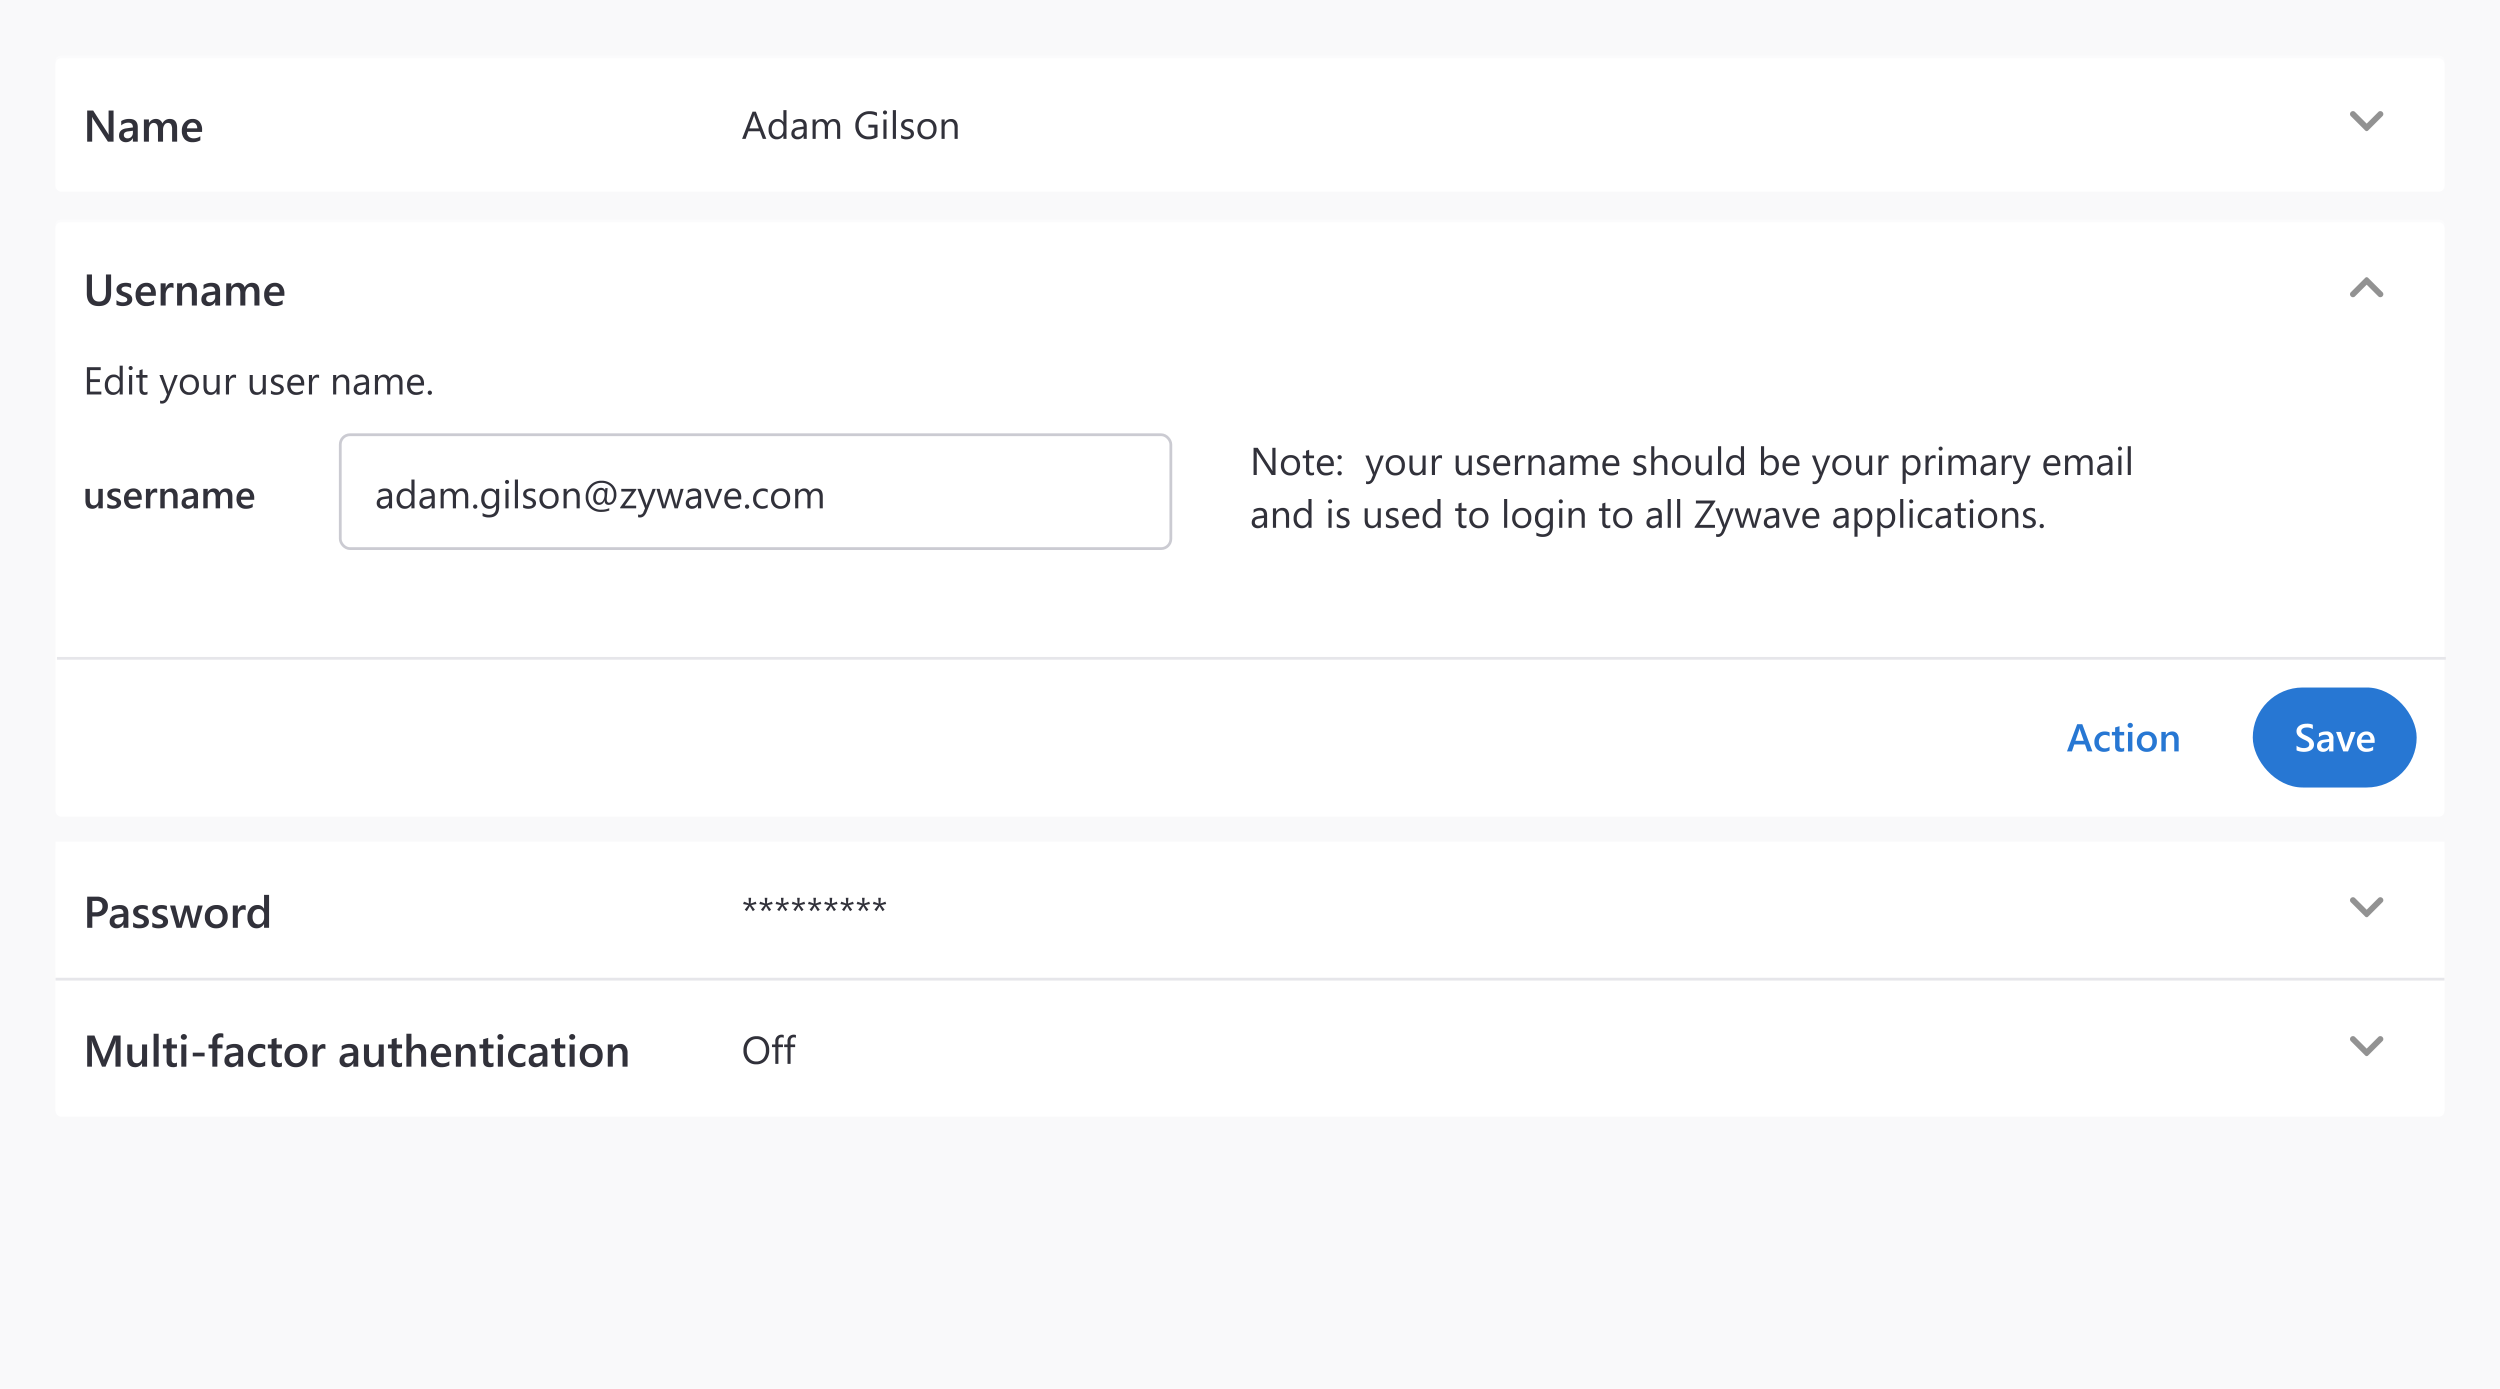 <svg xmlns="http://www.w3.org/2000/svg" xmlns:xlink="http://www.w3.org/1999/xlink" width="900" height="500" viewBox="0 0 900 500">
  <defs>
    <filter id="Rectangle_53" x="15.5" y="75.5" width="869" height="223" filterUnits="userSpaceOnUse">
      <feOffset dy="1" input="SourceAlpha"/>
      <feGaussianBlur stdDeviation="1.5" result="blur"/>
      <feFlood flood-opacity="0.161"/>
      <feComposite operator="in" in2="blur"/>
      <feComposite in="SourceGraphic"/>
    </filter>
    <filter id="Rectangle_53-2" x="15.5" y="16.5" width="869" height="57" filterUnits="userSpaceOnUse">
      <feOffset dy="1" input="SourceAlpha"/>
      <feGaussianBlur stdDeviation="1.5" result="blur-2"/>
      <feFlood flood-opacity="0.161"/>
      <feComposite operator="in" in2="blur-2"/>
      <feComposite in="SourceGraphic"/>
    </filter>
    <filter id="Rectangle_53-3" x="15.5" y="299.5" width="869" height="107" filterUnits="userSpaceOnUse">
      <feOffset dy="1" input="SourceAlpha"/>
      <feGaussianBlur stdDeviation="1.5" result="blur-3"/>
      <feFlood flood-opacity="0.161"/>
      <feComposite operator="in" in2="blur-3"/>
      <feComposite in="SourceGraphic"/>
    </filter>
    <clipPath id="clip-basic-expander--actions">
      <rect width="900" height="500"/>
    </clipPath>
  </defs>
  <g id="basic-expander--actions" clip-path="url(#clip-basic-expander--actions)">
    <rect width="900" height="500" fill="#f9f9fa"/>
    <g transform="matrix(1, 0, 0, 1, 0, 0)" filter="url(#Rectangle_53)">
      <rect id="Rectangle_53-4" data-name="Rectangle 53" width="860" height="214" rx="2" transform="translate(20 79)" fill="#fff"/>
    </g>
    <g transform="matrix(1, 0, 0, 1, 0, 0)" filter="url(#Rectangle_53-2)">
      <rect id="Rectangle_53-5" data-name="Rectangle 53" width="860" height="48" rx="2" transform="translate(20 20)" fill="#fff"/>
    </g>
    <path id="Rectangle_54" data-name="Rectangle 54" d="M2.522,0H857.478C858.871,0,860,.672,860,1.5V48H0V1.5C0,.672,1.129,0,2.522,0Z" transform="translate(20 20)" fill="#fff" opacity="0.4"/>
    <path id="Rectangle_54-2" data-name="Rectangle 54" d="M2.522,0H857.478C858.871,0,860,.672,860,1.5V48H0V1.5C0,.672,1.129,0,2.522,0Z" transform="translate(20 79)" fill="#fff" opacity="0.4"/>
    <path id="Eighties" d="M10-4.531Q10,.188,5.531.188,1.25.188,1.25-4.352V-11.2H3.109v6.469q0,3.3,2.563,3.3,2.469,0,2.469-3.18V-11.2H10ZM11.93-.25V-1.93a3.616,3.616,0,0,0,2.242.773q1.641,0,1.641-.969a.763.763,0,0,0-.141-.465,1.342,1.342,0,0,0-.379-.34A2.979,2.979,0,0,0,14.73-3.2q-.324-.117-.723-.266a7.65,7.65,0,0,1-.887-.414,2.679,2.679,0,0,1-.656-.5A1.873,1.873,0,0,1,12.07-5a2.316,2.316,0,0,1-.133-.82,1.9,1.9,0,0,1,.273-1.02,2.376,2.376,0,0,1,.734-.742,3.522,3.522,0,0,1,1.047-.453A4.793,4.793,0,0,1,15.2-8.187a5.5,5.5,0,0,1,1.984.336v1.586a3.345,3.345,0,0,0-1.937-.578,2.53,2.53,0,0,0-.621.07,1.6,1.6,0,0,0-.473.2.961.961,0,0,0-.3.3.718.718,0,0,0-.109.387.826.826,0,0,0,.109.438.993.993,0,0,0,.324.316,2.8,2.8,0,0,0,.516.25q.3.113.691.246a10.1,10.1,0,0,1,.926.43,3.129,3.129,0,0,1,.7.5,1.945,1.945,0,0,1,.445.641,2.175,2.175,0,0,1,.156.863,1.973,1.973,0,0,1-.281,1.063,2.344,2.344,0,0,1-.75.75A3.511,3.511,0,0,1,15.5.043,5.621,5.621,0,0,1,14.2.188,5.448,5.448,0,0,1,11.93-.25ZM26.1-3.508H20.648A2.305,2.305,0,0,0,21.332-1.8a2.543,2.543,0,0,0,1.793.6,3.954,3.954,0,0,0,2.352-.766V-.5a5.373,5.373,0,0,1-2.891.688A3.578,3.578,0,0,1,19.816-.9a4.359,4.359,0,0,1-1-3.066,4.263,4.263,0,0,1,1.105-3.043,3.616,3.616,0,0,1,2.746-1.176A3.153,3.153,0,0,1,25.2-7.133a4.379,4.379,0,0,1,.9,2.93Zm-1.75-1.281a2.336,2.336,0,0,0-.461-1.52,1.54,1.54,0,0,0-1.25-.543,1.759,1.759,0,0,0-1.324.57,2.605,2.605,0,0,0-.668,1.492Zm8.117-1.484a1.5,1.5,0,0,0-.945-.258A1.618,1.618,0,0,0,30.18-5.8a3.249,3.249,0,0,0-.539,1.977V0H27.828V-8h1.813v1.648h.031a2.787,2.787,0,0,1,.816-1.316,1.843,1.843,0,0,1,1.23-.473,1.528,1.528,0,0,1,.75.148ZM40.875,0H39.063V-4.508q0-2.242-1.586-2.242a1.731,1.731,0,0,0-1.367.621,2.3,2.3,0,0,0-.539,1.566V0H33.75V-8h1.82v1.328H35.6A2.851,2.851,0,0,1,38.2-8.187a2.416,2.416,0,0,1,1.992.848,3.806,3.806,0,0,1,.688,2.449Zm8.352,0H47.469V-1.25h-.031A2.647,2.647,0,0,1,45.008.188,2.559,2.559,0,0,1,43.16-.453a2.241,2.241,0,0,1-.668-1.7q0-2.266,2.609-2.641l2.375-.336q0-1.711-1.625-1.711a3.86,3.86,0,0,0-2.578.984V-7.437a5.622,5.622,0,0,1,2.922-.75q3.031,0,3.031,2.984Zm-1.75-3.93L45.8-3.7a2.662,2.662,0,0,0-1.176.379,1.107,1.107,0,0,0-.395.973,1.065,1.065,0,0,0,.363.832,1.407,1.407,0,0,0,.973.324,1.8,1.8,0,0,0,1.371-.582,2.064,2.064,0,0,0,.543-1.465ZM63.4,0H61.586V-4.359a3.533,3.533,0,0,0-.355-1.82,1.308,1.308,0,0,0-1.2-.562,1.445,1.445,0,0,0-1.207.711,2.9,2.9,0,0,0-.5,1.7V0h-1.82V-4.508q0-2.234-1.578-2.234a1.424,1.424,0,0,0-1.207.672,2.963,2.963,0,0,0-.473,1.742V0H51.438V-8H53.25v1.266h.031A2.771,2.771,0,0,1,55.8-8.187a2.379,2.379,0,0,1,1.449.457,2.276,2.276,0,0,1,.848,1.2,2.855,2.855,0,0,1,2.656-1.656q2.641,0,2.641,3.258Zm8.984-3.508H66.93A2.305,2.305,0,0,0,67.613-1.8a2.543,2.543,0,0,0,1.793.6,3.954,3.954,0,0,0,2.352-.766V-.5a5.373,5.373,0,0,1-2.891.688A3.578,3.578,0,0,1,66.1-.9a4.359,4.359,0,0,1-1-3.066A4.263,4.263,0,0,1,66.2-7.012a3.616,3.616,0,0,1,2.746-1.176,3.153,3.153,0,0,1,2.539,1.055,4.379,4.379,0,0,1,.9,2.93Zm-1.75-1.281a2.336,2.336,0,0,0-.461-1.52,1.54,1.54,0,0,0-1.25-.543,1.759,1.759,0,0,0-1.324.57,2.605,2.605,0,0,0-.668,1.492Z" transform="translate(30 110)" fill="#31313a"/>
    <g id="Group_14637" data-name="Group 14637" transform="translate(10 -8)">
      <circle id="Ellipse_2012" data-name="Ellipse 2012" cx="18" cy="18" r="18" transform="translate(824 34)" fill="none"/>
      <path id="Path_23" data-name="Path 23" d="M1.821.321,6,4.5,10.179.321a1.036,1.036,0,0,1,1.5,0h0a1.036,1.036,0,0,1,0,1.5L6.536,6.964a.716.716,0,0,1-1.071,0L.321,1.821a1.036,1.036,0,0,1,0-1.5h0a1.036,1.036,0,0,1,1.5,0Z" transform="translate(836 48)" fill="rgba(61,61,61,0.56)"/>
    </g>
    <g id="Group_14640" data-name="Group 14640" transform="translate(1694 220) rotate(180)">
      <circle id="Ellipse_2012-2" data-name="Ellipse 2012" cx="18" cy="18" r="18" transform="translate(824 99)" fill="none"/>
      <path id="Path_23-2" data-name="Path 23" d="M1.821.321,6,4.5,10.179.321a1.036,1.036,0,0,1,1.5,0h0a1.036,1.036,0,0,1,0,1.5L6.536,6.964a.716.716,0,0,1-1.071,0L.321,1.821a1.036,1.036,0,0,1,0-1.5h0a1.036,1.036,0,0,1,1.5,0Z" transform="translate(836 113)" fill="rgba(61,61,61,0.56)"/>
    </g>
    <path id="Seventies" d="M10.883,0H8.852L3.5-8.234a3.651,3.651,0,0,1-.336-.648H3.117A11.534,11.534,0,0,1,3.18-7.344V0h-1.8V-11.2H3.547L8.719-3.164q.328.5.422.688h.031a9.954,9.954,0,0,1-.078-1.508V-11.2h1.789Zm8.711,0H17.836V-1.25H17.8A2.647,2.647,0,0,1,15.375.188a2.559,2.559,0,0,1-1.848-.641,2.241,2.241,0,0,1-.668-1.7q0-2.266,2.609-2.641l2.375-.336q0-1.711-1.625-1.711a3.86,3.86,0,0,0-2.578.984V-7.437a5.622,5.622,0,0,1,2.922-.75q3.031,0,3.031,2.984Zm-1.75-3.93-1.68.234a2.662,2.662,0,0,0-1.176.379,1.107,1.107,0,0,0-.395.973,1.065,1.065,0,0,0,.363.832,1.407,1.407,0,0,0,.973.324A1.8,1.8,0,0,0,17.3-1.77a2.064,2.064,0,0,0,.543-1.465ZM33.766,0H31.953V-4.359A3.533,3.533,0,0,0,31.6-6.18a1.308,1.308,0,0,0-1.2-.562,1.445,1.445,0,0,0-1.207.711,2.9,2.9,0,0,0-.5,1.7V0h-1.82V-4.508q0-2.234-1.578-2.234a1.424,1.424,0,0,0-1.207.672,2.963,2.963,0,0,0-.473,1.742V0H21.8V-8h1.813v1.266h.031a2.771,2.771,0,0,1,2.523-1.453,2.379,2.379,0,0,1,1.449.457,2.276,2.276,0,0,1,.848,1.2,2.855,2.855,0,0,1,2.656-1.656q2.641,0,2.641,3.258ZM42.75-3.508H37.3A2.305,2.305,0,0,0,37.98-1.8a2.543,2.543,0,0,0,1.793.6,3.954,3.954,0,0,0,2.352-.766V-.5a5.373,5.373,0,0,1-2.891.688A3.578,3.578,0,0,1,36.465-.9a4.359,4.359,0,0,1-1-3.066,4.263,4.263,0,0,1,1.105-3.043,3.616,3.616,0,0,1,2.746-1.176,3.153,3.153,0,0,1,2.539,1.055,4.379,4.379,0,0,1,.9,2.93ZM41-4.789a2.336,2.336,0,0,0-.461-1.52,1.54,1.54,0,0,0-1.25-.543,1.759,1.759,0,0,0-1.324.57A2.605,2.605,0,0,0,37.3-4.789Z" transform="translate(30 51)" fill="#31313a"/>
    <path id="Path_10284" data-name="Path 10284" d="M8.873,0H7.6L6.563-2.748H2.406L1.429,0H.15L3.91-9.8H5.1ZM6.187-3.78,4.648-7.957a4,4,0,0,1-.15-.656H4.471a3.661,3.661,0,0,1-.157.656L2.789-3.78ZM16.14,0H15.019V-1.189h-.027A2.588,2.588,0,0,1,12.585.164a2.615,2.615,0,0,1-2.109-.94,3.856,3.856,0,0,1-.79-2.56,4.2,4.2,0,0,1,.875-2.782,2.886,2.886,0,0,1,2.331-1.046,2.244,2.244,0,0,1,2.1,1.135h.027v-4.334H16.14ZM15.019-3.165V-4.2a2,2,0,0,0-.561-1.436,1.88,1.88,0,0,0-1.422-.588,1.936,1.936,0,0,0-1.613.752,3.3,3.3,0,0,0-.588,2.078A2.964,2.964,0,0,0,11.4-1.48a1.843,1.843,0,0,0,1.514.7,1.915,1.915,0,0,0,1.521-.677A2.521,2.521,0,0,0,15.019-3.165ZM23.42,0H22.3V-1.094h-.027A2.347,2.347,0,0,1,20.118.164,2.3,2.3,0,0,1,18.481-.39a1.918,1.918,0,0,1-.591-1.47q0-1.962,2.311-2.283l2.1-.294q0-1.784-1.442-1.784a3.446,3.446,0,0,0-2.283.861V-6.508a4.338,4.338,0,0,1,2.379-.656q2.468,0,2.468,2.611ZM22.3-3.541l-1.688.232a2.741,2.741,0,0,0-1.176.386,1.114,1.114,0,0,0-.4.981A1.068,1.068,0,0,0,19.4-1.1a1.413,1.413,0,0,0,.974.325,1.8,1.8,0,0,0,1.377-.584,2.088,2.088,0,0,0,.543-1.48ZM35.472,0H34.351V-4.02A3.032,3.032,0,0,0,33.992-5.7a1.361,1.361,0,0,0-1.207-.52,1.494,1.494,0,0,0-1.22.656,2.511,2.511,0,0,0-.5,1.572V0H29.941V-4.156q0-2.064-1.593-2.064a1.475,1.475,0,0,0-1.217.619,2.557,2.557,0,0,0-.479,1.61V0H25.532V-7h1.121v1.107h.027a2.378,2.378,0,0,1,2.174-1.271,2.027,2.027,0,0,1,1.251.4,2.012,2.012,0,0,1,.731,1.049,2.5,2.5,0,0,1,2.324-1.449q2.311,0,2.311,2.851ZM48.9-.67a6.555,6.555,0,0,1-3.281.834,4.484,4.484,0,0,1-3.394-1.354,4.964,4.964,0,0,1-1.3-3.582,5.1,5.1,0,0,1,1.439-3.736A4.905,4.905,0,0,1,46.02-9.967a6.206,6.206,0,0,1,2.687.52v1.271a5.159,5.159,0,0,0-2.816-.752,3.519,3.519,0,0,0-2.7,1.135,4.15,4.15,0,0,0-1.053,2.939,4.153,4.153,0,0,0,.978,2.922A3.426,3.426,0,0,0,45.767-.868a4.1,4.1,0,0,0,1.989-.458V-4.074H45.609V-5.113H48.9Zm2.7-8.107a.71.71,0,0,1-.513-.205.692.692,0,0,1-.212-.52.7.7,0,0,1,.212-.523.7.7,0,0,1,.513-.208.724.724,0,0,1,.523.208.7.7,0,0,1,.215.523.693.693,0,0,1-.215.513A.718.718,0,0,1,51.6-8.777ZM52.151,0H51.03V-7h1.121Zm3.391,0H54.421V-10.363h1.121Zm1.846-.253v-1.2A3.318,3.318,0,0,0,59.4-.779q1.477,0,1.477-.984a.854.854,0,0,0-.126-.475,1.26,1.26,0,0,0-.342-.345,2.631,2.631,0,0,0-.506-.27q-.291-.12-.625-.25a8.056,8.056,0,0,1-.817-.373,2.468,2.468,0,0,1-.588-.424,1.577,1.577,0,0,1-.355-.537,1.9,1.9,0,0,1-.12-.7,1.673,1.673,0,0,1,.226-.872,2,2,0,0,1,.6-.636,2.805,2.805,0,0,1,.858-.386,3.805,3.805,0,0,1,.995-.13,4.016,4.016,0,0,1,1.627.314v1.135a3.171,3.171,0,0,0-1.777-.506,2.078,2.078,0,0,0-.567.072,1.389,1.389,0,0,0-.434.2.932.932,0,0,0-.28.311.819.819,0,0,0-.1.4.959.959,0,0,0,.1.458,1.008,1.008,0,0,0,.291.328,2.221,2.221,0,0,0,.465.26q.273.116.622.253a8.658,8.658,0,0,1,.834.366,2.86,2.86,0,0,1,.629.424,1.656,1.656,0,0,1,.4.543,1.753,1.753,0,0,1,.14.731,1.725,1.725,0,0,1-.229.9,1.963,1.963,0,0,1-.612.636,2.8,2.8,0,0,1-.882.376,4.354,4.354,0,0,1-1.046.123A3.971,3.971,0,0,1,57.388-.253Zm9.29.417A3.247,3.247,0,0,1,64.2-.817a3.634,3.634,0,0,1-.926-2.6,3.785,3.785,0,0,1,.964-2.755,3.465,3.465,0,0,1,2.6-.991,3.14,3.14,0,0,1,2.444.964,3.822,3.822,0,0,1,.878,2.673,3.761,3.761,0,0,1-.947,2.683A3.317,3.317,0,0,1,66.678.164Zm.082-6.385a2.132,2.132,0,0,0-1.709.735,3.018,3.018,0,0,0-.629,2.027A2.854,2.854,0,0,0,65.058-1.5a2.161,2.161,0,0,0,1.7.718,2.049,2.049,0,0,0,1.671-.7,3.055,3.055,0,0,0,.584-2,3.108,3.108,0,0,0-.584-2.023A2.04,2.04,0,0,0,66.76-6.221ZM77.766,0H76.645V-3.992q0-2.229-1.627-2.229a1.765,1.765,0,0,0-1.391.632,2.344,2.344,0,0,0-.55,1.6V0H71.955V-7h1.121v1.162H73.1a2.526,2.526,0,0,1,2.3-1.326,2.142,2.142,0,0,1,1.757.742,3.3,3.3,0,0,1,.608,2.143Z" transform="translate(267 50)" fill="#31313a"/>
    <path id="Path_10287" data-name="Path 10287" d="M-55,0h-1.586V-1.107h-.027A2.282,2.282,0,0,1-58.762.164q-2.481,0-2.481-2.98V-7h1.586v4.02q0,1.887,1.456,1.887a1.471,1.471,0,0,0,1.159-.52,1.991,1.991,0,0,0,.455-1.36V-7H-55Zm1.627-.219v-1.47a3.164,3.164,0,0,0,1.962.677q1.436,0,1.436-.848a.668.668,0,0,0-.123-.407,1.175,1.175,0,0,0-.332-.3,2.607,2.607,0,0,0-.492-.232q-.284-.1-.632-.232a6.694,6.694,0,0,1-.776-.362,2.344,2.344,0,0,1-.574-.434,1.639,1.639,0,0,1-.345-.55,2.026,2.026,0,0,1-.116-.718,1.659,1.659,0,0,1,.239-.892,2.079,2.079,0,0,1,.643-.649,3.081,3.081,0,0,1,.916-.4,4.194,4.194,0,0,1,1.06-.133,4.817,4.817,0,0,1,1.736.294v1.388a2.927,2.927,0,0,0-1.7-.506,2.214,2.214,0,0,0-.543.062,1.4,1.4,0,0,0-.414.171.841.841,0,0,0-.267.263.628.628,0,0,0-.1.338.723.723,0,0,0,.1.383.869.869,0,0,0,.284.277,2.45,2.45,0,0,0,.451.219q.263.1.6.215a8.839,8.839,0,0,1,.81.376,2.737,2.737,0,0,1,.612.434,1.7,1.7,0,0,1,.39.561,1.9,1.9,0,0,1,.137.755,1.727,1.727,0,0,1-.246.93,2.051,2.051,0,0,1-.656.656,3.072,3.072,0,0,1-.947.386,4.918,4.918,0,0,1-1.131.126A4.767,4.767,0,0,1-53.375-.219Zm12.4-2.851h-4.771a2.017,2.017,0,0,0,.6,1.5,2.225,2.225,0,0,0,1.569.526,3.459,3.459,0,0,0,2.058-.67V-.437a4.7,4.7,0,0,1-2.529.6A3.131,3.131,0,0,1-46.474-.79a3.814,3.814,0,0,1-.878-2.683,3.73,3.73,0,0,1,.967-2.663,3.164,3.164,0,0,1,2.4-1.029,2.759,2.759,0,0,1,2.222.923,3.832,3.832,0,0,1,.786,2.563ZM-42.506-4.19a2.044,2.044,0,0,0-.4-1.33A1.348,1.348,0,0,0-44-6a1.539,1.539,0,0,0-1.159.5,2.28,2.28,0,0,0-.584,1.306Zm7.1-1.3a1.315,1.315,0,0,0-.827-.226,1.416,1.416,0,0,0-1.176.636,2.843,2.843,0,0,0-.472,1.729V0h-1.586V-7h1.586v1.442h.027a2.439,2.439,0,0,1,.714-1.152,1.612,1.612,0,0,1,1.077-.414,1.337,1.337,0,0,1,.656.13ZM-28.048,0h-1.586V-3.944q0-1.962-1.388-1.962a1.515,1.515,0,0,0-1.2.543,2.016,2.016,0,0,0-.472,1.371V0h-1.593V-7h1.593v1.162h.027a2.5,2.5,0,0,1,2.27-1.326,2.114,2.114,0,0,1,1.743.742,3.33,3.33,0,0,1,.6,2.143Zm7.308,0h-1.538V-1.094h-.027A2.316,2.316,0,0,1-24.432.164,2.239,2.239,0,0,1-26.048-.4a1.961,1.961,0,0,1-.584-1.483q0-1.982,2.283-2.311l2.078-.294q0-1.5-1.422-1.5a3.378,3.378,0,0,0-2.256.861V-6.508a4.919,4.919,0,0,1,2.557-.656A2.326,2.326,0,0,1-20.74-4.553Zm-1.531-3.438-1.47.205A2.33,2.33,0,0,0-24.77-2.9a.969.969,0,0,0-.345.851.932.932,0,0,0,.318.728,1.231,1.231,0,0,0,.851.284,1.57,1.57,0,0,0,1.2-.509,1.806,1.806,0,0,0,.475-1.282ZM-8.34,0H-9.926V-3.814a3.091,3.091,0,0,0-.311-1.593A1.144,1.144,0,0,0-11.286-5.9a1.265,1.265,0,0,0-1.056.622,2.538,2.538,0,0,0-.434,1.49V0h-1.593V-3.944q0-1.955-1.381-1.955a1.246,1.246,0,0,0-1.056.588,2.592,2.592,0,0,0-.414,1.524V0h-1.586V-7h1.586v1.107h.027a2.425,2.425,0,0,1,2.208-1.271,2.082,2.082,0,0,1,1.268.4,1.992,1.992,0,0,1,.742,1.049A2.5,2.5,0,0,1-10.65-7.164q2.311,0,2.311,2.851ZM-.479-3.069H-5.25a2.017,2.017,0,0,0,.6,1.5,2.225,2.225,0,0,0,1.569.526,3.459,3.459,0,0,0,2.058-.67V-.437a4.7,4.7,0,0,1-2.529.6A3.131,3.131,0,0,1-5.978-.79a3.814,3.814,0,0,1-.878-2.683,3.73,3.73,0,0,1,.967-2.663,3.164,3.164,0,0,1,2.4-1.029,2.759,2.759,0,0,1,2.222.923A3.832,3.832,0,0,1-.479-3.678ZM-2.01-4.19a2.044,2.044,0,0,0-.4-1.33A1.348,1.348,0,0,0-3.507-6a1.539,1.539,0,0,0-1.159.5A2.28,2.28,0,0,0-5.25-4.19Z" transform="translate(92 183)" fill="#31313a"/>
    <g id="Group_14578" data-name="Group 14578" transform="translate(58 156)">
      <g id="Rectangle_288" data-name="Rectangle 288" transform="translate(64)" fill="#fff" stroke="#cbcbd2" stroke-width="1">
        <rect width="300" height="42" rx="4" stroke="none"/>
        <rect x="0.5" y="0.5" width="299" height="41" rx="3.5" fill="none"/>
      </g>
    </g>
    <path id="Path_10288" data-name="Path 10288" d="M6.146,0H5.024V-1.094H5A2.347,2.347,0,0,1,2.844.164,2.3,2.3,0,0,1,1.207-.39a1.918,1.918,0,0,1-.591-1.47q0-1.962,2.311-2.283l2.1-.294q0-1.784-1.442-1.784A3.446,3.446,0,0,0,1.3-5.359V-6.508a4.338,4.338,0,0,1,2.379-.656q2.468,0,2.468,2.611ZM5.024-3.541l-1.688.232a2.741,2.741,0,0,0-1.176.386,1.114,1.114,0,0,0-.4.981,1.068,1.068,0,0,0,.366.837A1.413,1.413,0,0,0,3.1-.779a1.8,1.8,0,0,0,1.377-.584,2.088,2.088,0,0,0,.543-1.48ZM14.232,0H13.111V-1.189h-.027A2.588,2.588,0,0,1,10.678.164a2.615,2.615,0,0,1-2.109-.94,3.856,3.856,0,0,1-.79-2.56,4.2,4.2,0,0,1,.875-2.782,2.886,2.886,0,0,1,2.331-1.046,2.244,2.244,0,0,1,2.1,1.135h.027v-4.334h1.121ZM13.111-3.165V-4.2a2,2,0,0,0-.561-1.436,1.88,1.88,0,0,0-1.422-.588,1.936,1.936,0,0,0-1.613.752,3.3,3.3,0,0,0-.588,2.078A2.964,2.964,0,0,0,9.492-1.48a1.843,1.843,0,0,0,1.514.7,1.915,1.915,0,0,0,1.521-.677A2.521,2.521,0,0,0,13.111-3.165ZM21.513,0H20.392V-1.094h-.027A2.347,2.347,0,0,1,18.211.164,2.3,2.3,0,0,1,16.574-.39a1.918,1.918,0,0,1-.591-1.47q0-1.962,2.311-2.283l2.1-.294q0-1.784-1.442-1.784a3.446,3.446,0,0,0-2.283.861V-6.508a4.338,4.338,0,0,1,2.379-.656q2.468,0,2.468,2.611ZM20.392-3.541,18.7-3.309a2.741,2.741,0,0,0-1.176.386,1.114,1.114,0,0,0-.4.981A1.068,1.068,0,0,0,17.5-1.1a1.413,1.413,0,0,0,.974.325,1.8,1.8,0,0,0,1.377-.584,2.088,2.088,0,0,0,.543-1.48ZM33.564,0H32.443V-4.02A3.032,3.032,0,0,0,32.084-5.7a1.361,1.361,0,0,0-1.207-.52,1.494,1.494,0,0,0-1.22.656,2.511,2.511,0,0,0-.5,1.572V0H28.034V-4.156q0-2.064-1.593-2.064a1.475,1.475,0,0,0-1.217.619,2.557,2.557,0,0,0-.479,1.61V0H23.625V-7h1.121v1.107h.027a2.378,2.378,0,0,1,2.174-1.271,2.027,2.027,0,0,1,1.251.4,2.012,2.012,0,0,1,.731,1.049,2.5,2.5,0,0,1,2.324-1.449q2.311,0,2.311,2.851Zm2.509.15a.726.726,0,0,1-.537-.226.742.742,0,0,1-.222-.54.754.754,0,0,1,.222-.543.72.72,0,0,1,.537-.229.739.739,0,0,1,.547.229.748.748,0,0,1,.226.543.737.737,0,0,1-.226.54A.745.745,0,0,1,36.073.15Zm8.62-.711q0,3.855-3.691,3.855a4.956,4.956,0,0,1-2.27-.492V1.682a4.661,4.661,0,0,0,2.256.656q2.584,0,2.584-2.748v-.766h-.027A2.622,2.622,0,0,1,41.139.164a2.628,2.628,0,0,1-2.1-.933,3.73,3.73,0,0,1-.8-2.505A4.358,4.358,0,0,1,39.1-6.111a2.866,2.866,0,0,1,2.348-1.053,2.282,2.282,0,0,1,2.1,1.135h.027V-7h1.121Zm-1.121-2.6V-4.2a2,2,0,0,0-.564-1.429,1.857,1.857,0,0,0-1.4-.595,1.947,1.947,0,0,0-1.627.755,3.372,3.372,0,0,0-.588,2.116,2.894,2.894,0,0,0,.564,1.87,1.822,1.822,0,0,0,1.494.7,1.951,1.951,0,0,0,1.535-.67A2.5,2.5,0,0,0,43.572-3.165Zm3.965-5.612a.71.71,0,0,1-.513-.205.692.692,0,0,1-.212-.52.7.7,0,0,1,.212-.523.7.7,0,0,1,.513-.208.724.724,0,0,1,.523.208.7.7,0,0,1,.215.523.693.693,0,0,1-.215.513A.718.718,0,0,1,47.537-8.777ZM48.084,0H46.963V-7h1.121Zm3.391,0H50.354V-10.363h1.121ZM53.32-.253v-1.2a3.318,3.318,0,0,0,2.017.677q1.477,0,1.477-.984a.854.854,0,0,0-.126-.475,1.26,1.26,0,0,0-.342-.345,2.631,2.631,0,0,0-.506-.27q-.291-.12-.625-.25a8.056,8.056,0,0,1-.817-.373,2.468,2.468,0,0,1-.588-.424,1.577,1.577,0,0,1-.355-.537,1.9,1.9,0,0,1-.12-.7,1.673,1.673,0,0,1,.226-.872,2,2,0,0,1,.6-.636,2.805,2.805,0,0,1,.858-.386,3.805,3.805,0,0,1,.995-.13,4.016,4.016,0,0,1,1.627.314v1.135a3.171,3.171,0,0,0-1.777-.506,2.078,2.078,0,0,0-.567.072,1.389,1.389,0,0,0-.434.2.932.932,0,0,0-.28.311.819.819,0,0,0-.1.4.959.959,0,0,0,.1.458,1.008,1.008,0,0,0,.291.328,2.221,2.221,0,0,0,.465.26q.273.116.622.253a8.658,8.658,0,0,1,.834.366,2.86,2.86,0,0,1,.629.424,1.656,1.656,0,0,1,.4.543,1.753,1.753,0,0,1,.14.731,1.725,1.725,0,0,1-.229.9,1.963,1.963,0,0,1-.612.636,2.8,2.8,0,0,1-.882.376,4.354,4.354,0,0,1-1.046.123A3.971,3.971,0,0,1,53.32-.253Zm9.29.417a3.247,3.247,0,0,1-2.478-.981,3.634,3.634,0,0,1-.926-2.6,3.785,3.785,0,0,1,.964-2.755,3.465,3.465,0,0,1,2.6-.991,3.14,3.14,0,0,1,2.444.964A3.822,3.822,0,0,1,66.1-3.527,3.761,3.761,0,0,1,65.15-.844,3.318,3.318,0,0,1,62.61.164Zm.082-6.385a2.132,2.132,0,0,0-1.709.735,3.018,3.018,0,0,0-.629,2.027A2.854,2.854,0,0,0,60.99-1.5a2.161,2.161,0,0,0,1.7.718,2.049,2.049,0,0,0,1.671-.7,3.055,3.055,0,0,0,.584-2,3.108,3.108,0,0,0-.584-2.023A2.04,2.04,0,0,0,62.692-6.221ZM73.7,0H72.577V-3.992q0-2.229-1.627-2.229a1.765,1.765,0,0,0-1.391.632,2.344,2.344,0,0,0-.55,1.6V0H67.888V-7h1.121v1.162h.027a2.526,2.526,0,0,1,2.3-1.326,2.142,2.142,0,0,1,1.757.742A3.3,3.3,0,0,1,73.7-4.279Zm8.935-2.871H82.6a1.968,1.968,0,0,1-1.962,1.627,1.859,1.859,0,0,1-1.507-.69,2.828,2.828,0,0,1-.571-1.859,4.074,4.074,0,0,1,.79-2.567,2.5,2.5,0,0,1,2.075-1.022,1.568,1.568,0,0,1,.878.253,1.125,1.125,0,0,1,.5.636h.027q.014-.191.068-.786h.854q-.321,3.767-.321,3.835,0,1.415.813,1.415a1.424,1.424,0,0,0,1.227-.8A3.926,3.926,0,0,0,85.955-4.9a4.154,4.154,0,0,0-1.189-3.069A4.453,4.453,0,0,0,81.471-9.16a4.392,4.392,0,0,0-3.356,1.422,5.01,5.01,0,0,0-1.326,3.555A4.635,4.635,0,0,0,78.049-.8,4.541,4.541,0,0,0,81.45.492a6.757,6.757,0,0,0,2.885-.561V.779a7.532,7.532,0,0,1-2.953.506,5.461,5.461,0,0,1-4.009-1.5,5.272,5.272,0,0,1-1.521-3.927,5.722,5.722,0,0,1,1.6-4.149,5.432,5.432,0,0,1,4.078-1.647,5.515,5.515,0,0,1,3.849,1.381,4.633,4.633,0,0,1,1.524,3.6,4.248,4.248,0,0,1-.8,2.669,2.4,2.4,0,0,1-1.958,1.042Q82.64-1.244,82.633-2.871ZM81.409-6.59a1.576,1.576,0,0,0-1.371.807,3.609,3.609,0,0,0-.523,2,2.06,2.06,0,0,0,.352,1.271,1.12,1.12,0,0,0,.94.465,1.505,1.505,0,0,0,1.343-.844,4.4,4.4,0,0,0,.5-2.239Q82.646-6.59,81.409-6.59Zm12.653-.089L89.92-.957h4.1V0H88.272V-.349l4.143-5.694H88.662V-7h5.4ZM101.083-7l-3.22,8.121Q97,3.295,95.443,3.295a2.565,2.565,0,0,1-.731-.089v-1a2.078,2.078,0,0,0,.663.123,1.374,1.374,0,0,0,1.271-1.012l.561-1.326L94.473-7h1.244L97.61-1.613q.034.1.144.533h.041q.034-.164.137-.52L99.921-7ZM111.1-7l-2.1,7h-1.162L106.4-5.011a3.265,3.265,0,0,1-.109-.649h-.027a3.066,3.066,0,0,1-.144.636L104.556,0h-1.121l-2.119-7h1.176l1.449,5.264a3.171,3.171,0,0,1,.1.629h.055a2.942,2.942,0,0,1,.123-.643L105.827-7h1.025L108.3-1.723a3.768,3.768,0,0,1,.1.629h.055a2.909,2.909,0,0,1,.116-.629L110-7Zm6.31,7h-1.121V-1.094h-.027A2.347,2.347,0,0,1,114.112.164a2.3,2.3,0,0,1-1.637-.554,1.918,1.918,0,0,1-.591-1.47q0-1.962,2.311-2.283l2.1-.294q0-1.784-1.442-1.784a3.446,3.446,0,0,0-2.283.861V-6.508a4.338,4.338,0,0,1,2.379-.656q2.468,0,2.468,2.611Zm-1.121-3.541-1.688.232a2.741,2.741,0,0,0-1.176.386,1.114,1.114,0,0,0-.4.981,1.068,1.068,0,0,0,.366.837,1.413,1.413,0,0,0,.974.325,1.8,1.8,0,0,0,1.377-.584,2.088,2.088,0,0,0,.543-1.48ZM125.029-7,122.24,0h-1.1l-2.652-7h1.23L121.5-1.914a4.565,4.565,0,0,1,.246.978h.027a4.622,4.622,0,0,1,.219-.95L123.847-7Zm6.829,3.78h-4.942a2.618,2.618,0,0,0,.629,1.8,2.168,2.168,0,0,0,1.654.636,3.439,3.439,0,0,0,2.174-.779V-.506a4.063,4.063,0,0,1-2.44.67A2.959,2.959,0,0,1,126.6-.79a3.9,3.9,0,0,1-.848-2.683,3.828,3.828,0,0,1,.926-2.663,2.97,2.97,0,0,1,2.3-1.029,2.632,2.632,0,0,1,2.126.889,3.705,3.705,0,0,1,.752,2.468Zm-1.148-.95a2.281,2.281,0,0,0-.468-1.511,1.6,1.6,0,0,0-1.282-.54,1.811,1.811,0,0,0-1.347.567,2.575,2.575,0,0,0-.684,1.483ZM133.943.15a.726.726,0,0,1-.537-.226.742.742,0,0,1-.222-.54.754.754,0,0,1,.222-.543.72.72,0,0,1,.537-.229.739.739,0,0,1,.547.229.748.748,0,0,1,.226.543.737.737,0,0,1-.226.54A.745.745,0,0,1,133.943.15Zm7.417-.472a3.643,3.643,0,0,1-1.914.485A3.169,3.169,0,0,1,137.03-.81a3.53,3.53,0,0,1-.919-2.526,3.881,3.881,0,0,1,.991-2.779,3.468,3.468,0,0,1,2.646-1.049,3.682,3.682,0,0,1,1.627.342v1.148a2.85,2.85,0,0,0-1.668-.547,2.254,2.254,0,0,0-1.76.769,2.918,2.918,0,0,0-.687,2.02A2.779,2.779,0,0,0,137.9-1.49a2.227,2.227,0,0,0,1.733.711,2.81,2.81,0,0,0,1.723-.608Zm4.621.485A3.247,3.247,0,0,1,143.5-.817a3.634,3.634,0,0,1-.926-2.6,3.785,3.785,0,0,1,.964-2.755,3.465,3.465,0,0,1,2.6-.991,3.14,3.14,0,0,1,2.444.964,3.822,3.822,0,0,1,.878,2.673,3.761,3.761,0,0,1-.947,2.683A3.317,3.317,0,0,1,145.981.164Zm.082-6.385a2.132,2.132,0,0,0-1.709.735,3.018,3.018,0,0,0-.629,2.027,2.854,2.854,0,0,0,.636,1.962,2.161,2.161,0,0,0,1.7.718,2.049,2.049,0,0,0,1.671-.7,3.055,3.055,0,0,0,.584-2,3.108,3.108,0,0,0-.584-2.023A2.04,2.04,0,0,0,146.063-6.221ZM161.2,0h-1.121V-4.02a3.032,3.032,0,0,0-.359-1.682,1.361,1.361,0,0,0-1.207-.52,1.494,1.494,0,0,0-1.22.656,2.511,2.511,0,0,0-.5,1.572V0h-1.121V-4.156q0-2.064-1.593-2.064a1.475,1.475,0,0,0-1.217.619,2.557,2.557,0,0,0-.479,1.61V0h-1.121V-7h1.121v1.107h.027a2.378,2.378,0,0,1,2.174-1.271,2.027,2.027,0,0,1,1.251.4,2.012,2.012,0,0,1,.731,1.049,2.5,2.5,0,0,1,2.324-1.449q2.311,0,2.311,2.851Z" transform="translate(135 183)" fill="#31313a"/>
    <line id="Line_4" data-name="Line 4" x2="860" transform="translate(20.5 237)" fill="none" stroke="#e6e6ea" stroke-width="1"/>
    <path id="Path_10291" data-name="Path 10291" d="M9.263,0H7.479L6.6-2.5H2.741L1.894,0H.116L3.787-9.8H5.619Zm-3.1-3.821-1.36-3.91a4.631,4.631,0,0,1-.13-.615H4.648a4,4,0,0,1-.137.615L3.165-3.821Zm9.276,3.5a3.911,3.911,0,0,1-1.989.485A3.369,3.369,0,0,1,10.938-.81,3.451,3.451,0,0,1,9.98-3.336a3.8,3.8,0,0,1,1.029-2.779,3.678,3.678,0,0,1,2.751-1.049,4.016,4.016,0,0,1,1.688.335v1.477A2.557,2.557,0,0,0,13.891-5.9a2.166,2.166,0,0,0-1.647.68A2.487,2.487,0,0,0,11.6-3.438a2.371,2.371,0,0,0,.6,1.716,2.148,2.148,0,0,0,1.624.629A2.537,2.537,0,0,0,15.442-1.7Zm5.264.246a2.748,2.748,0,0,1-1.224.232q-2.037,0-2.037-1.955V-5.756H16.276V-7h1.169V-8.62l1.586-.451V-7h1.675v1.244H19.031v3.5a1.379,1.379,0,0,0,.226.889.936.936,0,0,0,.752.267,1.09,1.09,0,0,0,.7-.232ZM22.873-8.47a.953.953,0,0,1-.667-.253.832.832,0,0,1-.277-.643.854.854,0,0,1,.277-.649.939.939,0,0,1,.667-.26.969.969,0,0,1,.684.26.849.849,0,0,1,.28.649.837.837,0,0,1-.28.632A.962.962,0,0,1,22.873-8.47ZM23.659,0H22.073V-7h1.586Zm5.175.164a3.47,3.47,0,0,1-2.587-.981,3.544,3.544,0,0,1-.967-2.6,3.687,3.687,0,0,1,1.008-2.755A3.708,3.708,0,0,1,29-7.164a3.358,3.358,0,0,1,2.557.964,3.723,3.723,0,0,1,.916,2.673A3.669,3.669,0,0,1,31.49-.844,3.548,3.548,0,0,1,28.834.164ZM28.909-5.9a1.81,1.81,0,0,0-1.47.649,2.719,2.719,0,0,0-.54,1.791,2.561,2.561,0,0,0,.547,1.733,1.837,1.837,0,0,0,1.463.632,1.743,1.743,0,0,0,1.439-.622,2.754,2.754,0,0,0,.5-1.771,2.8,2.8,0,0,0-.5-1.784A1.734,1.734,0,0,0,28.909-5.9ZM40.325,0H38.739V-3.944q0-1.962-1.388-1.962a1.515,1.515,0,0,0-1.2.543,2.016,2.016,0,0,0-.472,1.371V0H34.091V-7h1.593v1.162h.027a2.5,2.5,0,0,1,2.27-1.326,2.114,2.114,0,0,1,1.743.742,3.33,3.33,0,0,1,.6,2.143Z" transform="translate(744 270.5)" fill="#2777d3"/>
    <rect id="Rectangle_6075" data-name="Rectangle 6075" width="72" height="36" rx="18" transform="translate(729 247.5)" fill="none"/>
    <rect id="Rectangle_3990" data-name="Rectangle 3990" width="59" height="36" rx="18" transform="translate(811 247.5)" fill="#2777d3"/>
    <path id="Path_10292" data-name="Path 10292" d="M.759-.39V-2.064A2.587,2.587,0,0,0,1.3-1.7a4.146,4.146,0,0,0,.66.277,5.2,5.2,0,0,0,.7.174,3.717,3.717,0,0,0,.643.062,2.742,2.742,0,0,0,1.528-.342,1.124,1.124,0,0,0,.5-.991,1.081,1.081,0,0,0-.167-.6,1.757,1.757,0,0,0-.468-.468A4.92,4.92,0,0,0,3.982-4Q3.575-4.19,3.11-4.4q-.5-.267-.93-.54a4,4,0,0,1-.749-.6,2.531,2.531,0,0,1-.5-.749,2.438,2.438,0,0,1-.181-.978,2.256,2.256,0,0,1,.311-1.2,2.627,2.627,0,0,1,.82-.841,3.761,3.761,0,0,1,1.159-.492,5.5,5.5,0,0,1,1.326-.161,5.353,5.353,0,0,1,2.242.349v1.606a3.581,3.581,0,0,0-2.146-.6,3.846,3.846,0,0,0-.721.068,2.144,2.144,0,0,0-.643.226,1.391,1.391,0,0,0-.461.4.989.989,0,0,0-.178.595,1.125,1.125,0,0,0,.137.567,1.464,1.464,0,0,0,.4.438,4.086,4.086,0,0,0,.643.386q.379.188.878.407.513.267.967.561a4.56,4.56,0,0,1,.8.649,2.854,2.854,0,0,1,.547.79,2.319,2.319,0,0,1,.2.988,2.448,2.448,0,0,1-.3,1.258,2.424,2.424,0,0,1-.81.834A3.608,3.608,0,0,1,4.751.021a6.61,6.61,0,0,1-1.4.144,5.967,5.967,0,0,1-.6-.038Q2.386.089,2.01.017A6.759,6.759,0,0,1,1.3-.157,2.251,2.251,0,0,1,.759-.39ZM14.027,0H12.489V-1.094h-.027A2.316,2.316,0,0,1,10.336.164,2.239,2.239,0,0,1,8.719-.4,1.961,1.961,0,0,1,8.135-1.88q0-1.982,2.283-2.311L12.5-4.484q0-1.5-1.422-1.5a3.378,3.378,0,0,0-2.256.861V-6.508a4.919,4.919,0,0,1,2.557-.656,2.326,2.326,0,0,1,2.652,2.611ZM12.5-3.438l-1.47.205A2.33,2.33,0,0,0,10-2.9a.969.969,0,0,0-.345.851.932.932,0,0,0,.318.728,1.231,1.231,0,0,0,.851.284,1.57,1.57,0,0,0,1.2-.509A1.806,1.806,0,0,0,12.5-2.83ZM21.991-7,19.284,0H17.568L14.991-7h1.723l1.552,4.895a4.563,4.563,0,0,1,.219.943H18.5a5.064,5.064,0,0,1,.191-.916L20.323-7Zm6.891,3.931H24.11a2.017,2.017,0,0,0,.6,1.5,2.225,2.225,0,0,0,1.569.526,3.459,3.459,0,0,0,2.058-.67V-.437a4.7,4.7,0,0,1-2.529.6A3.131,3.131,0,0,1,23.382-.79,3.814,3.814,0,0,1,22.5-3.473a3.73,3.73,0,0,1,.967-2.663,3.164,3.164,0,0,1,2.4-1.029,2.759,2.759,0,0,1,2.222.923,3.832,3.832,0,0,1,.786,2.563ZM27.351-4.19a2.044,2.044,0,0,0-.4-1.33A1.348,1.348,0,0,0,25.854-6a1.539,1.539,0,0,0-1.159.5A2.28,2.28,0,0,0,24.11-4.19Z" transform="translate(826 270.5)" fill="#fff"/>
    <path id="Path_10285" data-name="Path 10285" d="M6.48,0h-5.2V-9.8H6.262v1.039H2.434V-5.5H5.975v1.032H2.434v3.432H6.48Zm7.711,0H13.07V-1.189h-.027A2.588,2.588,0,0,1,10.637.164a2.615,2.615,0,0,1-2.109-.94,3.856,3.856,0,0,1-.79-2.56,4.2,4.2,0,0,1,.875-2.782,2.886,2.886,0,0,1,2.331-1.046,2.244,2.244,0,0,1,2.1,1.135h.027v-4.334h1.121ZM13.07-3.165V-4.2a2,2,0,0,0-.561-1.436,1.88,1.88,0,0,0-1.422-.588,1.936,1.936,0,0,0-1.613.752,3.3,3.3,0,0,0-.588,2.078A2.964,2.964,0,0,0,9.451-1.48a1.843,1.843,0,0,0,1.514.7,1.915,1.915,0,0,0,1.521-.677A2.521,2.521,0,0,0,13.07-3.165Zm3.965-5.612a.71.71,0,0,1-.513-.205.692.692,0,0,1-.212-.52.7.7,0,0,1,.212-.523.7.7,0,0,1,.513-.208.724.724,0,0,1,.523.208.7.7,0,0,1,.215.523.693.693,0,0,1-.215.513A.718.718,0,0,1,17.035-8.777ZM17.582,0H16.461V-7h1.121ZM23.1-.068A2.161,2.161,0,0,1,22.053.15Q20.214.15,20.214-1.9V-6.043h-1.2V-7h1.2V-8.709l1.121-.362V-7H23.1v.957H21.335V-2.1a1.635,1.635,0,0,0,.239,1,.955.955,0,0,0,.793.3,1.179,1.179,0,0,0,.731-.232ZM34-7l-3.22,8.121q-.861,2.174-2.42,2.174a2.565,2.565,0,0,1-.731-.089v-1a2.078,2.078,0,0,0,.663.123,1.374,1.374,0,0,0,1.271-1.012l.561-1.326L27.392-7h1.244l1.894,5.387q.034.1.144.533h.041q.034-.164.137-.52L32.84-7ZM38.131.164a3.247,3.247,0,0,1-2.478-.981,3.634,3.634,0,0,1-.926-2.6,3.785,3.785,0,0,1,.964-2.755,3.465,3.465,0,0,1,2.6-.991,3.14,3.14,0,0,1,2.444.964,3.822,3.822,0,0,1,.878,2.673A3.761,3.761,0,0,1,40.67-.844,3.317,3.317,0,0,1,38.131.164Zm.082-6.385a2.132,2.132,0,0,0-1.709.735,3.018,3.018,0,0,0-.629,2.027A2.854,2.854,0,0,0,36.511-1.5a2.161,2.161,0,0,0,1.7.718,2.049,2.049,0,0,0,1.671-.7,3.055,3.055,0,0,0,.584-2,3.108,3.108,0,0,0-.584-2.023A2.04,2.04,0,0,0,38.213-6.221ZM49.068,0H47.947V-1.107H47.92A2.3,2.3,0,0,1,45.76.164q-2.5,0-2.5-2.98V-7h1.114v4.006q0,2.215,1.7,2.215a1.715,1.715,0,0,0,1.35-.6,2.315,2.315,0,0,0,.53-1.583V-7h1.121Zm5.913-5.865a1.371,1.371,0,0,0-.848-.226,1.431,1.431,0,0,0-1.2.677,3.129,3.129,0,0,0-.482,1.846V0H51.331V-7h1.121v1.442h.027a2.444,2.444,0,0,1,.731-1.152,1.668,1.668,0,0,1,1.1-.414,1.83,1.83,0,0,1,.67.1ZM65.693,0H64.572V-1.107h-.027A2.3,2.3,0,0,1,62.385.164q-2.5,0-2.5-2.98V-7H61v4.006q0,2.215,1.7,2.215a1.715,1.715,0,0,0,1.35-.6,2.315,2.315,0,0,0,.53-1.583V-7h1.121Zm1.839-.253v-1.2a3.318,3.318,0,0,0,2.017.677q1.477,0,1.477-.984a.854.854,0,0,0-.126-.475,1.26,1.26,0,0,0-.342-.345,2.631,2.631,0,0,0-.506-.27q-.291-.12-.625-.25a8.056,8.056,0,0,1-.817-.373,2.468,2.468,0,0,1-.588-.424,1.577,1.577,0,0,1-.355-.537,1.9,1.9,0,0,1-.12-.7,1.673,1.673,0,0,1,.226-.872,2,2,0,0,1,.6-.636,2.805,2.805,0,0,1,.858-.386,3.805,3.805,0,0,1,.995-.13,4.016,4.016,0,0,1,1.627.314v1.135a3.171,3.171,0,0,0-1.777-.506,2.078,2.078,0,0,0-.567.072,1.389,1.389,0,0,0-.434.2.932.932,0,0,0-.28.311.819.819,0,0,0-.1.4.959.959,0,0,0,.1.458,1.008,1.008,0,0,0,.291.328,2.221,2.221,0,0,0,.465.26q.273.116.622.253A8.658,8.658,0,0,1,71-3.572a2.86,2.86,0,0,1,.629.424,1.656,1.656,0,0,1,.4.543,1.753,1.753,0,0,1,.14.731,1.725,1.725,0,0,1-.229.9,1.963,1.963,0,0,1-.612.636,2.8,2.8,0,0,1-.882.376,4.354,4.354,0,0,1-1.046.123A3.971,3.971,0,0,1,67.532-.253ZM79.522-3.22H74.58a2.618,2.618,0,0,0,.629,1.8,2.168,2.168,0,0,0,1.654.636,3.439,3.439,0,0,0,2.174-.779V-.506a4.063,4.063,0,0,1-2.44.67A2.959,2.959,0,0,1,74.266-.79a3.9,3.9,0,0,1-.848-2.683,3.828,3.828,0,0,1,.926-2.663,2.97,2.97,0,0,1,2.3-1.029,2.632,2.632,0,0,1,2.126.889,3.705,3.705,0,0,1,.752,2.468Zm-1.148-.95a2.281,2.281,0,0,0-.468-1.511,1.6,1.6,0,0,0-1.282-.54,1.811,1.811,0,0,0-1.347.567,2.575,2.575,0,0,0-.684,1.483Zm6.494-1.7a1.371,1.371,0,0,0-.848-.226,1.431,1.431,0,0,0-1.2.677,3.129,3.129,0,0,0-.482,1.846V0H81.218V-7h1.121v1.442h.027A2.444,2.444,0,0,1,83.1-6.709a1.668,1.668,0,0,1,1.1-.414,1.83,1.83,0,0,1,.67.1ZM95.73,0H94.609V-3.992q0-2.229-1.627-2.229a1.765,1.765,0,0,0-1.391.632,2.344,2.344,0,0,0-.55,1.6V0H89.92V-7h1.121v1.162h.027a2.526,2.526,0,0,1,2.3-1.326,2.142,2.142,0,0,1,1.757.742,3.3,3.3,0,0,1,.608,2.143Zm7.123,0h-1.121V-1.094h-.027A2.347,2.347,0,0,1,99.552.164,2.3,2.3,0,0,1,97.915-.39a1.918,1.918,0,0,1-.591-1.47q0-1.962,2.311-2.283l2.1-.294q0-1.784-1.442-1.784a3.446,3.446,0,0,0-2.283.861V-6.508a4.338,4.338,0,0,1,2.379-.656q2.468,0,2.468,2.611Zm-1.121-3.541-1.688.232a2.741,2.741,0,0,0-1.176.386,1.114,1.114,0,0,0-.4.981,1.068,1.068,0,0,0,.366.837,1.413,1.413,0,0,0,.974.325,1.8,1.8,0,0,0,1.377-.584,2.088,2.088,0,0,0,.543-1.48ZM114.905,0h-1.121V-4.02a3.032,3.032,0,0,0-.359-1.682,1.361,1.361,0,0,0-1.207-.52,1.494,1.494,0,0,0-1.22.656,2.511,2.511,0,0,0-.5,1.572V0h-1.121V-4.156q0-2.064-1.593-2.064a1.475,1.475,0,0,0-1.217.619,2.557,2.557,0,0,0-.479,1.61V0h-1.121V-7h1.121v1.107h.027a2.378,2.378,0,0,1,2.174-1.271,2.027,2.027,0,0,1,1.251.4,2.012,2.012,0,0,1,.731,1.049,2.5,2.5,0,0,1,2.324-1.449q2.311,0,2.311,2.851Zm7.745-3.22h-4.942a2.618,2.618,0,0,0,.629,1.8,2.168,2.168,0,0,0,1.654.636,3.439,3.439,0,0,0,2.174-.779V-.506a4.063,4.063,0,0,1-2.44.67,2.959,2.959,0,0,1-2.331-.954,3.9,3.9,0,0,1-.848-2.683,3.828,3.828,0,0,1,.926-2.663,2.97,2.97,0,0,1,2.3-1.029,2.632,2.632,0,0,1,2.126.889,3.705,3.705,0,0,1,.752,2.468ZM121.5-4.17a2.281,2.281,0,0,0-.468-1.511,1.6,1.6,0,0,0-1.282-.54,1.811,1.811,0,0,0-1.347.567,2.575,2.575,0,0,0-.684,1.483ZM124.735.15a.726.726,0,0,1-.537-.226.742.742,0,0,1-.222-.54.754.754,0,0,1,.222-.543.72.72,0,0,1,.537-.229.739.739,0,0,1,.547.229.748.748,0,0,1,.226.543.737.737,0,0,1-.226.54A.745.745,0,0,1,124.735.15Z" transform="translate(30 142)" fill="#31313a"/>
    <path id="Path_10286" data-name="Path 10286" d="M9.188,15H7.779L2.734,7.187a3.265,3.265,0,0,1-.314-.615H2.379a10.092,10.092,0,0,1,.055,1.347V15H1.285V5.2h1.49l4.908,7.69q.308.479.4.656h.027A10.371,10.371,0,0,1,8.039,12.1V5.2H9.188Zm5.346.164a3.247,3.247,0,0,1-2.478-.981,3.634,3.634,0,0,1-.926-2.6,3.785,3.785,0,0,1,.964-2.755,3.465,3.465,0,0,1,2.6-.991,3.14,3.14,0,0,1,2.444.964,3.822,3.822,0,0,1,.878,2.673,3.761,3.761,0,0,1-.947,2.683A3.317,3.317,0,0,1,14.533,15.164Zm.082-6.385a2.132,2.132,0,0,0-1.709.735,3.018,3.018,0,0,0-.629,2.027,2.854,2.854,0,0,0,.636,1.962,2.161,2.161,0,0,0,1.7.718,2.049,2.049,0,0,0,1.671-.7,3.055,3.055,0,0,0,.584-2,3.108,3.108,0,0,0-.584-2.023A2.04,2.04,0,0,0,14.615,8.779Zm8.442,6.152a2.161,2.161,0,0,1-1.046.219q-1.839,0-1.839-2.051V8.957h-1.2V8h1.2V6.291l1.121-.362V8h1.764v.957H21.294V12.9a1.635,1.635,0,0,0,.239,1,.955.955,0,0,0,.793.3,1.179,1.179,0,0,0,.731-.232Zm7.123-3.151H25.238a2.618,2.618,0,0,0,.629,1.8,2.168,2.168,0,0,0,1.654.636,3.439,3.439,0,0,0,2.174-.779v1.053a4.063,4.063,0,0,1-2.44.67,2.959,2.959,0,0,1-2.331-.954,3.9,3.9,0,0,1-.848-2.683A3.828,3.828,0,0,1,25,8.865a2.97,2.97,0,0,1,2.3-1.029,2.632,2.632,0,0,1,2.126.889,3.705,3.705,0,0,1,.752,2.468Zm-1.148-.95a2.281,2.281,0,0,0-.468-1.511,1.6,1.6,0,0,0-1.282-.54,1.811,1.811,0,0,0-1.347.567,2.575,2.575,0,0,0-.684,1.483Zm3.233-1.463a.726.726,0,0,1-.537-.226.742.742,0,0,1-.222-.54.72.72,0,0,1,.222-.533.737.737,0,0,1,.537-.219.757.757,0,0,1,.547.219.715.715,0,0,1,.226.533.737.737,0,0,1-.226.54A.745.745,0,0,1,32.266,9.367Zm0,5.783a.726.726,0,0,1-.537-.226.742.742,0,0,1-.222-.54.754.754,0,0,1,.222-.543.72.72,0,0,1,.537-.229.739.739,0,0,1,.547.229.748.748,0,0,1,.226.543.737.737,0,0,1-.226.54A.745.745,0,0,1,32.266,15.15ZM48.152,8l-3.22,8.121q-.861,2.174-2.42,2.174a2.565,2.565,0,0,1-.731-.089v-1a2.078,2.078,0,0,0,.663.123,1.374,1.374,0,0,0,1.271-1.012l.561-1.326L41.542,8h1.244l1.894,5.387q.034.1.144.533h.041q.034-.164.137-.52L46.99,8Zm4.129,7.164a3.247,3.247,0,0,1-2.478-.981,3.634,3.634,0,0,1-.926-2.6,3.785,3.785,0,0,1,.964-2.755,3.465,3.465,0,0,1,2.6-.991,3.14,3.14,0,0,1,2.444.964,3.822,3.822,0,0,1,.878,2.673,3.761,3.761,0,0,1-.947,2.683A3.317,3.317,0,0,1,52.281,15.164Zm.082-6.385a2.132,2.132,0,0,0-1.709.735,3.018,3.018,0,0,0-.629,2.027,2.854,2.854,0,0,0,.636,1.962,2.161,2.161,0,0,0,1.7.718,2.049,2.049,0,0,0,1.671-.7,3.055,3.055,0,0,0,.584-2,3.108,3.108,0,0,0-.584-2.023A2.04,2.04,0,0,0,52.363,8.779ZM63.219,15H62.1V13.893H62.07a2.3,2.3,0,0,1-2.16,1.271q-2.5,0-2.5-2.98V8h1.114v4.006q0,2.215,1.7,2.215a1.715,1.715,0,0,0,1.35-.6,2.315,2.315,0,0,0,.53-1.583V8h1.121Zm5.913-5.865a1.371,1.371,0,0,0-.848-.226,1.431,1.431,0,0,0-1.2.677,3.129,3.129,0,0,0-.482,1.846V15H65.481V8H66.6V9.442h.027a2.444,2.444,0,0,1,.731-1.152,1.668,1.668,0,0,1,1.1-.414,1.83,1.83,0,0,1,.67.1ZM79.844,15H78.723V13.893H78.7a2.3,2.3,0,0,1-2.16,1.271q-2.5,0-2.5-2.98V8h1.114v4.006q0,2.215,1.7,2.215a1.715,1.715,0,0,0,1.35-.6,2.315,2.315,0,0,0,.53-1.583V8h1.121Zm1.839-.253v-1.2a3.318,3.318,0,0,0,2.017.677q1.477,0,1.477-.984a.854.854,0,0,0-.126-.475,1.26,1.26,0,0,0-.342-.345,2.631,2.631,0,0,0-.506-.27q-.291-.12-.625-.25a8.056,8.056,0,0,1-.817-.373,2.468,2.468,0,0,1-.588-.424,1.577,1.577,0,0,1-.355-.537,1.9,1.9,0,0,1-.12-.7,1.673,1.673,0,0,1,.226-.872,2,2,0,0,1,.6-.636,2.805,2.805,0,0,1,.858-.386,3.805,3.805,0,0,1,.995-.13A4.016,4.016,0,0,1,86,8.15V9.285a3.171,3.171,0,0,0-1.777-.506,2.078,2.078,0,0,0-.567.072,1.389,1.389,0,0,0-.434.2.932.932,0,0,0-.28.311.819.819,0,0,0-.1.4.959.959,0,0,0,.1.458,1.008,1.008,0,0,0,.291.328,2.221,2.221,0,0,0,.465.26q.273.116.622.253a8.657,8.657,0,0,1,.834.366,2.86,2.86,0,0,1,.629.424,1.656,1.656,0,0,1,.4.543,1.753,1.753,0,0,1,.14.731,1.725,1.725,0,0,1-.229.9,1.963,1.963,0,0,1-.612.636,2.8,2.8,0,0,1-.882.376,4.354,4.354,0,0,1-1.046.123A3.971,3.971,0,0,1,81.683,14.747Zm11.99-2.967H88.73a2.618,2.618,0,0,0,.629,1.8,2.168,2.168,0,0,0,1.654.636,3.439,3.439,0,0,0,2.174-.779v1.053a4.063,4.063,0,0,1-2.44.67,2.959,2.959,0,0,1-2.331-.954,3.9,3.9,0,0,1-.848-2.683,3.828,3.828,0,0,1,.926-2.663,2.97,2.97,0,0,1,2.3-1.029,2.632,2.632,0,0,1,2.126.889,3.705,3.705,0,0,1,.752,2.468Zm-1.148-.95a2.281,2.281,0,0,0-.468-1.511,1.6,1.6,0,0,0-1.282-.54,1.811,1.811,0,0,0-1.347.567,2.575,2.575,0,0,0-.684,1.483Zm6.494-1.7a1.371,1.371,0,0,0-.848-.226,1.431,1.431,0,0,0-1.2.677,3.129,3.129,0,0,0-.482,1.846V15H95.368V8h1.121V9.442h.027a2.444,2.444,0,0,1,.731-1.152,1.668,1.668,0,0,1,1.1-.414,1.83,1.83,0,0,1,.67.1ZM106.046,15h-1.121V11.008q0-2.229-1.627-2.229a1.765,1.765,0,0,0-1.391.632,2.344,2.344,0,0,0-.55,1.6V15h-1.121V8h1.121V9.162h.027a2.526,2.526,0,0,1,2.3-1.326,2.142,2.142,0,0,1,1.757.742,3.3,3.3,0,0,1,.608,2.143Zm7.123,0h-1.121V13.906h-.027a2.347,2.347,0,0,1-2.153,1.258,2.3,2.3,0,0,1-1.637-.554,1.918,1.918,0,0,1-.591-1.47q0-1.962,2.311-2.283l2.1-.294q0-1.784-1.442-1.784a3.446,3.446,0,0,0-2.283.861V8.492a4.338,4.338,0,0,1,2.379-.656q2.468,0,2.468,2.611Zm-1.121-3.541-1.688.232a2.741,2.741,0,0,0-1.176.386,1.114,1.114,0,0,0-.4.981,1.068,1.068,0,0,0,.366.837,1.413,1.413,0,0,0,.974.325,1.8,1.8,0,0,0,1.377-.584,2.088,2.088,0,0,0,.543-1.48ZM125.221,15H124.1V10.98a3.032,3.032,0,0,0-.359-1.682,1.361,1.361,0,0,0-1.207-.52,1.494,1.494,0,0,0-1.22.656,2.511,2.511,0,0,0-.5,1.572V15H119.69V10.844q0-2.064-1.593-2.064a1.475,1.475,0,0,0-1.217.619,2.557,2.557,0,0,0-.479,1.61V15h-1.121V8H116.4V9.107h.027A2.378,2.378,0,0,1,118.6,7.836a2.022,2.022,0,0,1,1.982,1.449,2.5,2.5,0,0,1,2.324-1.449q2.311,0,2.311,2.851Zm7.745-3.22h-4.942a2.618,2.618,0,0,0,.629,1.8,2.168,2.168,0,0,0,1.654.636,3.439,3.439,0,0,0,2.174-.779v1.053a4.063,4.063,0,0,1-2.44.67,2.959,2.959,0,0,1-2.331-.954,3.9,3.9,0,0,1-.848-2.683,3.828,3.828,0,0,1,.926-2.663,2.97,2.97,0,0,1,2.3-1.029,2.632,2.632,0,0,1,2.126.889,3.705,3.705,0,0,1,.752,2.468Zm-1.148-.95a2.281,2.281,0,0,0-.468-1.511,1.6,1.6,0,0,0-1.282-.54,1.811,1.811,0,0,0-1.347.567,2.575,2.575,0,0,0-.684,1.483Zm6.255,3.917v-1.2a3.318,3.318,0,0,0,2.017.677q1.477,0,1.477-.984a.854.854,0,0,0-.126-.475,1.26,1.26,0,0,0-.342-.345,2.631,2.631,0,0,0-.506-.27q-.291-.12-.625-.25a8.056,8.056,0,0,1-.817-.373,2.468,2.468,0,0,1-.588-.424,1.577,1.577,0,0,1-.355-.537,1.9,1.9,0,0,1-.12-.7,1.673,1.673,0,0,1,.226-.872,2,2,0,0,1,.6-.636,2.805,2.805,0,0,1,.858-.386,3.805,3.805,0,0,1,.995-.13,4.016,4.016,0,0,1,1.627.314V9.285a3.171,3.171,0,0,0-1.777-.506,2.078,2.078,0,0,0-.567.072,1.389,1.389,0,0,0-.434.2.932.932,0,0,0-.28.311.819.819,0,0,0-.1.4.959.959,0,0,0,.1.458,1.008,1.008,0,0,0,.291.328,2.221,2.221,0,0,0,.465.26q.273.116.622.253a8.658,8.658,0,0,1,.834.366,2.86,2.86,0,0,1,.629.424,1.656,1.656,0,0,1,.4.543,1.753,1.753,0,0,1,.14.731,1.725,1.725,0,0,1-.229.9,1.963,1.963,0,0,1-.612.636,2.8,2.8,0,0,1-.882.376,4.354,4.354,0,0,1-1.046.123A3.971,3.971,0,0,1,138.072,14.747ZM150.247,15h-1.121V10.967q0-2.187-1.627-2.187a1.774,1.774,0,0,0-1.381.632,2.356,2.356,0,0,0-.561,1.624V15h-1.121V4.637h1.121V9.162h.027a2.546,2.546,0,0,1,2.3-1.326q2.365,0,2.365,2.851Zm5.038.164a3.247,3.247,0,0,1-2.478-.981,3.634,3.634,0,0,1-.926-2.6,3.785,3.785,0,0,1,.964-2.755,3.465,3.465,0,0,1,2.6-.991,3.14,3.14,0,0,1,2.444.964,3.822,3.822,0,0,1,.878,2.673,3.761,3.761,0,0,1-.947,2.683A3.317,3.317,0,0,1,155.285,15.164Zm.082-6.385a2.132,2.132,0,0,0-1.709.735,3.018,3.018,0,0,0-.629,2.027,2.854,2.854,0,0,0,.636,1.962,2.161,2.161,0,0,0,1.7.718,2.049,2.049,0,0,0,1.671-.7,3.055,3.055,0,0,0,.584-2,3.108,3.108,0,0,0-.584-2.023A2.04,2.04,0,0,0,155.367,8.779ZM166.223,15H165.1V13.893h-.027a2.3,2.3,0,0,1-2.16,1.271q-2.5,0-2.5-2.98V8h1.114v4.006q0,2.215,1.7,2.215a1.715,1.715,0,0,0,1.35-.6,2.315,2.315,0,0,0,.53-1.583V8h1.121Zm3.384,0h-1.121V4.637h1.121Zm8.244,0h-1.121V13.811H176.7a2.588,2.588,0,0,1-2.406,1.354,2.615,2.615,0,0,1-2.109-.94,3.856,3.856,0,0,1-.79-2.56,4.2,4.2,0,0,1,.875-2.782A2.886,2.886,0,0,1,174.6,7.836a2.244,2.244,0,0,1,2.1,1.135h.027V4.637h1.121Zm-1.121-3.165V10.8a2,2,0,0,0-.561-1.436,1.88,1.88,0,0,0-1.422-.588,1.936,1.936,0,0,0-1.613.752,3.3,3.3,0,0,0-.588,2.078,2.964,2.964,0,0,0,.564,1.911,1.843,1.843,0,0,0,1.514.7,1.915,1.915,0,0,0,1.521-.677A2.521,2.521,0,0,0,176.729,11.835Zm8.374,2.153h-.027V15h-1.121V4.637h1.121V9.23h.027a2.651,2.651,0,0,1,2.42-1.395,2.566,2.566,0,0,1,2.109.94,3.881,3.881,0,0,1,.762,2.519,4.339,4.339,0,0,1-.854,2.813,2.845,2.845,0,0,1-2.338,1.056A2.3,2.3,0,0,1,185.1,13.988Zm-.027-2.823v.978a2.081,2.081,0,0,0,.564,1.473,2.012,2.012,0,0,0,3.028-.174,3.575,3.575,0,0,0,.578-2.167,2.822,2.822,0,0,0-.54-1.832,1.787,1.787,0,0,0-1.463-.663,1.986,1.986,0,0,0-1.572.68A2.5,2.5,0,0,0,185.076,11.165Zm12.735.615h-4.942a2.618,2.618,0,0,0,.629,1.8,2.168,2.168,0,0,0,1.654.636,3.439,3.439,0,0,0,2.174-.779v1.053a4.063,4.063,0,0,1-2.44.67,2.959,2.959,0,0,1-2.331-.954,3.9,3.9,0,0,1-.848-2.683,3.828,3.828,0,0,1,.926-2.663,2.97,2.97,0,0,1,2.3-1.029,2.632,2.632,0,0,1,2.126.889,3.705,3.705,0,0,1,.752,2.468Zm-1.148-.95a2.281,2.281,0,0,0-.468-1.511,1.6,1.6,0,0,0-1.282-.54,1.811,1.811,0,0,0-1.347.567,2.575,2.575,0,0,0-.684,1.483ZM208.913,8l-3.22,8.121q-.861,2.174-2.42,2.174a2.565,2.565,0,0,1-.731-.089v-1a2.078,2.078,0,0,0,.663.123,1.374,1.374,0,0,0,1.271-1.012l.561-1.326L202.3,8h1.244l1.894,5.387q.034.1.144.533h.041q.034-.164.137-.52L207.751,8Zm4.129,7.164a3.247,3.247,0,0,1-2.478-.981,3.634,3.634,0,0,1-.926-2.6,3.785,3.785,0,0,1,.964-2.755,3.465,3.465,0,0,1,2.6-.991,3.14,3.14,0,0,1,2.444.964,3.822,3.822,0,0,1,.878,2.673,3.761,3.761,0,0,1-.947,2.683A3.317,3.317,0,0,1,213.042,15.164Zm.082-6.385a2.132,2.132,0,0,0-1.709.735,3.018,3.018,0,0,0-.629,2.027,2.854,2.854,0,0,0,.636,1.962,2.161,2.161,0,0,0,1.7.718,2.049,2.049,0,0,0,1.671-.7,3.055,3.055,0,0,0,.584-2A3.108,3.108,0,0,0,214.8,9.49,2.04,2.04,0,0,0,213.124,8.779ZM223.979,15h-1.121V13.893h-.027a2.3,2.3,0,0,1-2.16,1.271q-2.5,0-2.5-2.98V8h1.114v4.006q0,2.215,1.7,2.215a1.715,1.715,0,0,0,1.35-.6,2.315,2.315,0,0,0,.53-1.583V8h1.121Zm5.913-5.865a1.371,1.371,0,0,0-.848-.226,1.431,1.431,0,0,0-1.2.677,3.129,3.129,0,0,0-.482,1.846V15h-1.121V8h1.121V9.442h.027a2.444,2.444,0,0,1,.731-1.152,1.668,1.668,0,0,1,1.1-.414,1.83,1.83,0,0,1,.67.1Zm6.2,4.854h-.027V18.22h-1.121V8h1.121V9.23h.027a2.651,2.651,0,0,1,2.42-1.395,2.563,2.563,0,0,1,2.112.94,3.893,3.893,0,0,1,.759,2.519,4.339,4.339,0,0,1-.854,2.813,2.845,2.845,0,0,1-2.338,1.056A2.342,2.342,0,0,1,236.093,13.988Zm-.027-2.823v.978a2.081,2.081,0,0,0,.564,1.473,2.012,2.012,0,0,0,3.028-.174,3.575,3.575,0,0,0,.578-2.167,2.822,2.822,0,0,0-.54-1.832,1.787,1.787,0,0,0-1.463-.663,1.986,1.986,0,0,0-1.572.68A2.5,2.5,0,0,0,236.065,11.165Zm10.76-2.03a1.371,1.371,0,0,0-.848-.226,1.431,1.431,0,0,0-1.2.677,3.129,3.129,0,0,0-.482,1.846V15h-1.121V8H244.3V9.442h.027a2.444,2.444,0,0,1,.731-1.152,1.668,1.668,0,0,1,1.1-.414,1.83,1.83,0,0,1,.67.1Zm1.791-2.912a.71.71,0,0,1-.513-.205.692.692,0,0,1-.212-.52.718.718,0,0,1,.725-.731.724.724,0,0,1,.523.208.73.73,0,0,1,0,1.036A.718.718,0,0,1,248.616,6.223ZM249.163,15h-1.121V8h1.121Zm12.209,0h-1.121V10.98a3.032,3.032,0,0,0-.359-1.682,1.361,1.361,0,0,0-1.207-.52,1.494,1.494,0,0,0-1.22.656,2.511,2.511,0,0,0-.5,1.572V15h-1.121V10.844q0-2.064-1.593-2.064a1.475,1.475,0,0,0-1.217.619,2.557,2.557,0,0,0-.479,1.61V15h-1.121V8h1.121V9.107h.027a2.378,2.378,0,0,1,2.174-1.271,2.022,2.022,0,0,1,1.982,1.449,2.5,2.5,0,0,1,2.324-1.449q2.311,0,2.311,2.851Zm7.13,0h-1.121V13.906h-.027a2.347,2.347,0,0,1-2.153,1.258,2.3,2.3,0,0,1-1.637-.554,1.918,1.918,0,0,1-.591-1.47q0-1.962,2.311-2.283l2.1-.294q0-1.784-1.442-1.784a3.446,3.446,0,0,0-2.283.861V8.492a4.338,4.338,0,0,1,2.379-.656q2.468,0,2.468,2.611Zm-1.121-3.541-1.688.232a2.741,2.741,0,0,0-1.176.386,1.114,1.114,0,0,0-.4.981,1.068,1.068,0,0,0,.366.837,1.413,1.413,0,0,0,.974.325,1.8,1.8,0,0,0,1.377-.584,2.088,2.088,0,0,0,.543-1.48Zm6.884-2.324a1.371,1.371,0,0,0-.848-.226,1.431,1.431,0,0,0-1.2.677,3.129,3.129,0,0,0-.482,1.846V15h-1.121V8h1.121V9.442h.027a2.444,2.444,0,0,1,.731-1.152,1.668,1.668,0,0,1,1.1-.414,1.83,1.83,0,0,1,.67.1ZM281.053,8l-3.22,8.121q-.861,2.174-2.42,2.174a2.565,2.565,0,0,1-.731-.089v-1a2.078,2.078,0,0,0,.663.123,1.374,1.374,0,0,0,1.271-1.012l.561-1.326L274.442,8h1.244l1.894,5.387q.034.1.144.533h.041q.034-.164.137-.52L279.891,8Zm10.664,3.78h-4.942a2.618,2.618,0,0,0,.629,1.8,2.168,2.168,0,0,0,1.654.636,3.439,3.439,0,0,0,2.174-.779v1.053a4.063,4.063,0,0,1-2.44.67,2.959,2.959,0,0,1-2.331-.954,3.9,3.9,0,0,1-.848-2.683,3.828,3.828,0,0,1,.926-2.663,2.97,2.97,0,0,1,2.3-1.029,2.632,2.632,0,0,1,2.126.889,3.705,3.705,0,0,1,.752,2.468Zm-1.148-.95a2.281,2.281,0,0,0-.468-1.511,1.6,1.6,0,0,0-1.282-.54,1.811,1.811,0,0,0-1.347.567,2.575,2.575,0,0,0-.684,1.483ZM303.352,15H302.23V10.98a3.032,3.032,0,0,0-.359-1.682,1.361,1.361,0,0,0-1.207-.52,1.494,1.494,0,0,0-1.22.656,2.511,2.511,0,0,0-.5,1.572V15h-1.121V10.844q0-2.064-1.593-2.064a1.475,1.475,0,0,0-1.217.619,2.557,2.557,0,0,0-.479,1.61V15h-1.121V8h1.121V9.107h.027a2.378,2.378,0,0,1,2.174-1.271,2.022,2.022,0,0,1,1.982,1.449,2.5,2.5,0,0,1,2.324-1.449q2.311,0,2.311,2.851Zm7.13,0H309.36V13.906h-.027a2.347,2.347,0,0,1-2.153,1.258,2.3,2.3,0,0,1-1.637-.554,1.918,1.918,0,0,1-.591-1.47q0-1.962,2.311-2.283l2.1-.294q0-1.784-1.442-1.784a3.446,3.446,0,0,0-2.283.861V8.492a4.338,4.338,0,0,1,2.379-.656q2.468,0,2.468,2.611Zm-1.121-3.541-1.688.232a2.741,2.741,0,0,0-1.176.386,1.114,1.114,0,0,0-.4.981,1.068,1.068,0,0,0,.366.837,1.413,1.413,0,0,0,.974.325,1.8,1.8,0,0,0,1.377-.584,2.088,2.088,0,0,0,.543-1.48Zm3.808-5.236a.71.71,0,0,1-.513-.205.692.692,0,0,1-.212-.52.718.718,0,0,1,.725-.731.724.724,0,0,1,.523.208.73.73,0,0,1,0,1.036A.718.718,0,0,1,313.168,6.223ZM313.715,15h-1.121V8h1.121Zm3.391,0h-1.121V4.637h1.121ZM6.146,34H5.024V32.906H5a2.347,2.347,0,0,1-2.153,1.258,2.3,2.3,0,0,1-1.637-.554,1.918,1.918,0,0,1-.591-1.47q0-1.962,2.311-2.283l2.1-.294q0-1.784-1.442-1.784a3.446,3.446,0,0,0-2.283.861V27.492a4.338,4.338,0,0,1,2.379-.656q2.468,0,2.468,2.611ZM5.024,30.459l-1.688.232a2.741,2.741,0,0,0-1.176.386,1.114,1.114,0,0,0-.4.981,1.068,1.068,0,0,0,.366.837,1.413,1.413,0,0,0,.974.325,1.8,1.8,0,0,0,1.377-.584,2.088,2.088,0,0,0,.543-1.48ZM14.068,34H12.947V30.008q0-2.229-1.627-2.229a1.765,1.765,0,0,0-1.391.632,2.344,2.344,0,0,0-.55,1.6V34H8.258V27H9.379v1.162h.027a2.526,2.526,0,0,1,2.3-1.326,2.142,2.142,0,0,1,1.757.742,3.3,3.3,0,0,1,.608,2.143Zm8.087,0H21.034V32.811h-.027A2.588,2.588,0,0,1,18.6,34.164a2.615,2.615,0,0,1-2.109-.94,3.856,3.856,0,0,1-.79-2.56,4.2,4.2,0,0,1,.875-2.782,2.886,2.886,0,0,1,2.331-1.046,2.244,2.244,0,0,1,2.1,1.135h.027V23.637h1.121Zm-1.121-3.165V29.8a2,2,0,0,0-.561-1.436,1.88,1.88,0,0,0-1.422-.588,1.936,1.936,0,0,0-1.613.752,3.3,3.3,0,0,0-.588,2.078,2.964,2.964,0,0,0,.564,1.911,1.843,1.843,0,0,0,1.514.7,1.915,1.915,0,0,0,1.521-.677A2.521,2.521,0,0,0,21.034,30.835Zm7.8-5.612a.71.71,0,0,1-.513-.205.692.692,0,0,1-.212-.52.718.718,0,0,1,.725-.731.724.724,0,0,1,.523.208.73.73,0,0,1,0,1.036A.718.718,0,0,1,28.834,25.223ZM29.381,34H28.26V27h1.121Zm1.846-.253v-1.2a3.318,3.318,0,0,0,2.017.677q1.477,0,1.477-.984a.854.854,0,0,0-.126-.475,1.26,1.26,0,0,0-.342-.345,2.631,2.631,0,0,0-.506-.27q-.291-.12-.625-.25a8.056,8.056,0,0,1-.817-.373,2.468,2.468,0,0,1-.588-.424,1.577,1.577,0,0,1-.355-.537,1.9,1.9,0,0,1-.12-.7,1.673,1.673,0,0,1,.226-.872,2,2,0,0,1,.6-.636,2.805,2.805,0,0,1,.858-.386,3.805,3.805,0,0,1,.995-.13,4.016,4.016,0,0,1,1.627.314v1.135a3.171,3.171,0,0,0-1.777-.506,2.078,2.078,0,0,0-.567.072,1.389,1.389,0,0,0-.434.2.932.932,0,0,0-.28.311.819.819,0,0,0-.1.4.959.959,0,0,0,.1.458,1.008,1.008,0,0,0,.291.328,2.221,2.221,0,0,0,.465.26q.273.116.622.253a8.658,8.658,0,0,1,.834.366,2.86,2.86,0,0,1,.629.424,1.656,1.656,0,0,1,.4.543,1.753,1.753,0,0,1,.14.731,1.725,1.725,0,0,1-.229.9,1.963,1.963,0,0,1-.612.636,2.8,2.8,0,0,1-.882.376,4.354,4.354,0,0,1-1.046.123A3.971,3.971,0,0,1,31.227,33.747ZM47.086,34H45.965V32.893h-.027a2.3,2.3,0,0,1-2.16,1.271q-2.5,0-2.5-2.98V27H42.39v4.006q0,2.215,1.7,2.215a1.715,1.715,0,0,0,1.35-.6,2.315,2.315,0,0,0,.53-1.583V27h1.121Zm1.839-.253v-1.2a3.318,3.318,0,0,0,2.017.677q1.477,0,1.477-.984a.854.854,0,0,0-.126-.475,1.26,1.26,0,0,0-.342-.345,2.631,2.631,0,0,0-.506-.27q-.291-.12-.625-.25A8.056,8.056,0,0,1,50,30.524a2.468,2.468,0,0,1-.588-.424,1.577,1.577,0,0,1-.355-.537,1.9,1.9,0,0,1-.12-.7,1.673,1.673,0,0,1,.226-.872,2,2,0,0,1,.6-.636,2.805,2.805,0,0,1,.858-.386,3.805,3.805,0,0,1,.995-.13,4.016,4.016,0,0,1,1.627.314v1.135a3.171,3.171,0,0,0-1.777-.506,2.078,2.078,0,0,0-.567.072,1.389,1.389,0,0,0-.434.2.932.932,0,0,0-.28.311.819.819,0,0,0-.1.4.959.959,0,0,0,.1.458,1.008,1.008,0,0,0,.291.328,2.221,2.221,0,0,0,.465.26q.273.116.622.253a8.658,8.658,0,0,1,.834.366,2.86,2.86,0,0,1,.629.424,1.656,1.656,0,0,1,.4.543,1.753,1.753,0,0,1,.14.731,1.725,1.725,0,0,1-.229.9,1.963,1.963,0,0,1-.612.636,2.8,2.8,0,0,1-.882.376,4.354,4.354,0,0,1-1.046.123A3.971,3.971,0,0,1,48.925,33.747Zm11.99-2.967H55.973a2.618,2.618,0,0,0,.629,1.8,2.168,2.168,0,0,0,1.654.636,3.439,3.439,0,0,0,2.174-.779v1.053a4.063,4.063,0,0,1-2.44.67,2.959,2.959,0,0,1-2.331-.954,3.9,3.9,0,0,1-.848-2.683,3.828,3.828,0,0,1,.926-2.663,2.97,2.97,0,0,1,2.3-1.029,2.632,2.632,0,0,1,2.126.889,3.705,3.705,0,0,1,.752,2.468Zm-1.148-.95a2.281,2.281,0,0,0-.468-1.511,1.6,1.6,0,0,0-1.282-.54,1.811,1.811,0,0,0-1.347.567,2.575,2.575,0,0,0-.684,1.483ZM68.585,34H67.464V32.811h-.027a2.588,2.588,0,0,1-2.406,1.354,2.615,2.615,0,0,1-2.109-.94,3.856,3.856,0,0,1-.79-2.56,4.2,4.2,0,0,1,.875-2.782,2.886,2.886,0,0,1,2.331-1.046,2.244,2.244,0,0,1,2.1,1.135h.027V23.637h1.121Zm-1.121-3.165V29.8a2,2,0,0,0-.561-1.436,1.88,1.88,0,0,0-1.422-.588,1.936,1.936,0,0,0-1.613.752,3.3,3.3,0,0,0-.588,2.078,2.964,2.964,0,0,0,.564,1.911,1.843,1.843,0,0,0,1.514.7,1.915,1.915,0,0,0,1.521-.677A2.521,2.521,0,0,0,67.464,30.835Zm10.473,3.1a2.161,2.161,0,0,1-1.046.219q-1.839,0-1.839-2.051V27.957h-1.2V27h1.2V25.291l1.121-.362V27h1.764v.957H76.173V31.9a1.635,1.635,0,0,0,.239,1,.955.955,0,0,0,.793.3,1.179,1.179,0,0,0,.731-.232Zm4.423.232a3.247,3.247,0,0,1-2.478-.981,3.633,3.633,0,0,1-.926-2.6,3.785,3.785,0,0,1,.964-2.755,3.465,3.465,0,0,1,2.6-.991,3.14,3.14,0,0,1,2.444.964,3.822,3.822,0,0,1,.878,2.673,3.761,3.761,0,0,1-.947,2.683A3.318,3.318,0,0,1,82.359,34.164Zm.082-6.385a2.132,2.132,0,0,0-1.709.735,3.018,3.018,0,0,0-.629,2.027,2.854,2.854,0,0,0,.636,1.962,2.161,2.161,0,0,0,1.7.718,2.049,2.049,0,0,0,1.671-.7,3.055,3.055,0,0,0,.584-2,3.108,3.108,0,0,0-.584-2.023A2.04,2.04,0,0,0,82.441,27.779ZM92.593,34H91.472V23.637h1.121Zm5.2.164a3.247,3.247,0,0,1-2.478-.981,3.633,3.633,0,0,1-.926-2.6,3.785,3.785,0,0,1,.964-2.755,3.465,3.465,0,0,1,2.6-.991,3.14,3.14,0,0,1,2.444.964,3.822,3.822,0,0,1,.878,2.673,3.761,3.761,0,0,1-.947,2.683A3.318,3.318,0,0,1,97.788,34.164Zm.082-6.385a2.132,2.132,0,0,0-1.709.735,3.018,3.018,0,0,0-.629,2.027,2.854,2.854,0,0,0,.636,1.962,2.161,2.161,0,0,0,1.7.718,2.049,2.049,0,0,0,1.671-.7,3.055,3.055,0,0,0,.584-2,3.108,3.108,0,0,0-.584-2.023A2.04,2.04,0,0,0,97.87,27.779Zm11.17,5.66q0,3.855-3.691,3.855a4.956,4.956,0,0,1-2.27-.492V35.682a4.661,4.661,0,0,0,2.256.656q2.584,0,2.584-2.748v-.766h-.027a2.832,2.832,0,0,1-4.508.407,3.73,3.73,0,0,1-.8-2.505,4.358,4.358,0,0,1,.858-2.837,2.866,2.866,0,0,1,2.348-1.053,2.282,2.282,0,0,1,2.1,1.135h.027V27h1.121Zm-1.121-2.6V29.8a2,2,0,0,0-.564-1.429,1.857,1.857,0,0,0-1.4-.595,1.947,1.947,0,0,0-1.627.755,3.372,3.372,0,0,0-.588,2.116,2.894,2.894,0,0,0,.564,1.87,1.822,1.822,0,0,0,1.494.7,1.951,1.951,0,0,0,1.535-.67A2.5,2.5,0,0,0,107.919,30.835Zm3.965-5.612a.71.71,0,0,1-.513-.205.692.692,0,0,1-.212-.52.718.718,0,0,1,.725-.731.724.724,0,0,1,.523.208.73.73,0,0,1,0,1.036A.718.718,0,0,1,111.884,25.223ZM112.431,34H111.31V27h1.121Zm8.08,0H119.39V30.008q0-2.229-1.627-2.229a1.765,1.765,0,0,0-1.391.632,2.344,2.344,0,0,0-.55,1.6V34H114.7V27h1.121v1.162h.027a2.526,2.526,0,0,1,2.3-1.326,2.142,2.142,0,0,1,1.757.742,3.3,3.3,0,0,1,.608,2.143Zm9.194-.068a2.162,2.162,0,0,1-1.046.219q-1.839,0-1.839-2.051V27.957h-1.2V27h1.2V25.291l1.121-.362V27h1.764v.957h-1.764V31.9a1.635,1.635,0,0,0,.239,1,.955.955,0,0,0,.793.3,1.179,1.179,0,0,0,.731-.232Zm4.423.232a3.247,3.247,0,0,1-2.478-.981,3.634,3.634,0,0,1-.926-2.6,3.785,3.785,0,0,1,.964-2.755,3.465,3.465,0,0,1,2.6-.991,3.14,3.14,0,0,1,2.444.964,3.822,3.822,0,0,1,.878,2.673,3.761,3.761,0,0,1-.947,2.683A3.318,3.318,0,0,1,134.128,34.164Zm.082-6.385a2.132,2.132,0,0,0-1.709.735,3.018,3.018,0,0,0-.629,2.027,2.854,2.854,0,0,0,.636,1.962,2.161,2.161,0,0,0,1.7.718,2.049,2.049,0,0,0,1.671-.7,3.055,3.055,0,0,0,.584-2,3.108,3.108,0,0,0-.584-2.023A2.04,2.04,0,0,0,134.21,27.779ZM148.251,34H147.13V32.906H147.1a2.347,2.347,0,0,1-2.153,1.258,2.3,2.3,0,0,1-1.637-.554,1.918,1.918,0,0,1-.591-1.47q0-1.962,2.311-2.283l2.1-.294q0-1.784-1.442-1.784a3.446,3.446,0,0,0-2.283.861V27.492a4.338,4.338,0,0,1,2.379-.656q2.468,0,2.468,2.611Zm-1.121-3.541-1.688.232a2.741,2.741,0,0,0-1.176.386,1.114,1.114,0,0,0-.4.981,1.068,1.068,0,0,0,.366.837,1.413,1.413,0,0,0,.974.325,1.8,1.8,0,0,0,1.377-.584,2.088,2.088,0,0,0,.543-1.48ZM151.484,34h-1.121V23.637h1.121Zm3.391,0h-1.121V23.637h1.121Zm12.653-9.529-5.742,8.49h5.605V34H160.07v-.321l5.694-8.442h-5.236V24.2h7ZM174.173,27l-3.22,8.121q-.861,2.174-2.42,2.174a2.565,2.565,0,0,1-.731-.089v-1a2.078,2.078,0,0,0,.663.123,1.374,1.374,0,0,0,1.271-1.012l.561-1.326L167.563,27h1.244l1.894,5.387q.034.1.144.533h.041q.034-.164.137-.52l1.989-5.4Zm10.021,0-2.1,7h-1.162l-1.442-5.011a3.266,3.266,0,0,1-.109-.649h-.027a3.066,3.066,0,0,1-.144.636L177.646,34h-1.121l-2.119-7h1.176l1.449,5.264a3.171,3.171,0,0,1,.1.629h.055a2.942,2.942,0,0,1,.123-.643L178.917,27h1.025l1.449,5.277a3.767,3.767,0,0,1,.1.629h.055a2.909,2.909,0,0,1,.116-.629L183.087,27Zm6.31,7h-1.121V32.906h-.027a2.347,2.347,0,0,1-2.153,1.258,2.3,2.3,0,0,1-1.637-.554,1.918,1.918,0,0,1-.591-1.47q0-1.962,2.311-2.283l2.1-.294q0-1.784-1.442-1.784a3.446,3.446,0,0,0-2.283.861V27.492a4.338,4.338,0,0,1,2.379-.656q2.468,0,2.468,2.611Zm-1.121-3.541-1.688.232a2.741,2.741,0,0,0-1.176.386,1.114,1.114,0,0,0-.4.981,1.068,1.068,0,0,0,.366.837,1.413,1.413,0,0,0,.974.325,1.8,1.8,0,0,0,1.377-.584,2.088,2.088,0,0,0,.543-1.48ZM198.119,27l-2.789,7h-1.1l-2.652-7h1.23l1.777,5.086a4.565,4.565,0,0,1,.246.978h.027a4.622,4.622,0,0,1,.219-.95L196.937,27Zm6.829,3.78h-4.942a2.618,2.618,0,0,0,.629,1.8,2.168,2.168,0,0,0,1.654.636,3.439,3.439,0,0,0,2.174-.779v1.053a4.063,4.063,0,0,1-2.44.67,2.959,2.959,0,0,1-2.331-.954,3.9,3.9,0,0,1-.848-2.683,3.828,3.828,0,0,1,.926-2.663,2.97,2.97,0,0,1,2.3-1.029,2.632,2.632,0,0,1,2.126.889,3.705,3.705,0,0,1,.752,2.468Zm-1.148-.95a2.281,2.281,0,0,0-.468-1.511,1.6,1.6,0,0,0-1.282-.54,1.811,1.811,0,0,0-1.347.567,2.575,2.575,0,0,0-.684,1.483ZM215.489,34h-1.121V32.906h-.027a2.347,2.347,0,0,1-2.153,1.258,2.3,2.3,0,0,1-1.637-.554,1.918,1.918,0,0,1-.591-1.47q0-1.962,2.311-2.283l2.1-.294q0-1.784-1.442-1.784a3.446,3.446,0,0,0-2.283.861V27.492a4.338,4.338,0,0,1,2.379-.656q2.468,0,2.468,2.611Zm-1.121-3.541-1.688.232a2.741,2.741,0,0,0-1.176.386,1.114,1.114,0,0,0-.4.981,1.068,1.068,0,0,0,.366.837,1.413,1.413,0,0,0,.974.325,1.8,1.8,0,0,0,1.377-.584,2.088,2.088,0,0,0,.543-1.48Zm4.382,2.529h-.027V37.22H217.6V27h1.121v1.23h.027a2.651,2.651,0,0,1,2.42-1.395,2.563,2.563,0,0,1,2.112.94,3.893,3.893,0,0,1,.759,2.519,4.339,4.339,0,0,1-.854,2.813,2.845,2.845,0,0,1-2.338,1.056A2.342,2.342,0,0,1,218.75,32.988Zm-.027-2.823v.978a2.081,2.081,0,0,0,.564,1.473,2.012,2.012,0,0,0,3.028-.174,3.575,3.575,0,0,0,.578-2.167,2.822,2.822,0,0,0-.54-1.832,1.787,1.787,0,0,0-1.463-.663,1.986,1.986,0,0,0-1.572.68A2.5,2.5,0,0,0,218.723,30.165Zm8.258,2.823h-.027V37.22h-1.121V27h1.121v1.23h.027a2.651,2.651,0,0,1,2.42-1.395,2.563,2.563,0,0,1,2.112.94,3.893,3.893,0,0,1,.759,2.519,4.339,4.339,0,0,1-.854,2.813,2.845,2.845,0,0,1-2.338,1.056A2.342,2.342,0,0,1,226.98,32.988Zm-.027-2.823v.978a2.081,2.081,0,0,0,.564,1.473,2.012,2.012,0,0,0,3.028-.174,3.575,3.575,0,0,0,.578-2.167,2.822,2.822,0,0,0-.54-1.832,1.787,1.787,0,0,0-1.463-.663,1.986,1.986,0,0,0-1.572.68A2.5,2.5,0,0,0,226.953,30.165ZM235.184,34h-1.121V23.637h1.121Zm2.844-8.777a.71.71,0,0,1-.513-.205.692.692,0,0,1-.212-.52.718.718,0,0,1,.725-.731.724.724,0,0,1,.523.208.73.73,0,0,1,0,1.036A.718.718,0,0,1,238.027,25.223ZM238.574,34h-1.121V27h1.121Zm7.041-.321a3.643,3.643,0,0,1-1.914.485,3.169,3.169,0,0,1-2.417-.974,3.53,3.53,0,0,1-.919-2.526,3.881,3.881,0,0,1,.991-2.779A3.468,3.468,0,0,1,244,26.836a3.682,3.682,0,0,1,1.627.342v1.148a2.85,2.85,0,0,0-1.668-.547,2.254,2.254,0,0,0-1.76.769,2.918,2.918,0,0,0-.687,2.02,2.779,2.779,0,0,0,.646,1.941,2.227,2.227,0,0,0,1.733.711,2.81,2.81,0,0,0,1.723-.608Zm6.706.321H251.2V32.906h-.027a2.347,2.347,0,0,1-2.153,1.258,2.3,2.3,0,0,1-1.637-.554,1.918,1.918,0,0,1-.591-1.47q0-1.962,2.311-2.283l2.1-.294q0-1.784-1.442-1.784a3.446,3.446,0,0,0-2.283.861V27.492a4.338,4.338,0,0,1,2.379-.656q2.468,0,2.468,2.611ZM251.2,30.459l-1.688.232a2.741,2.741,0,0,0-1.176.386,1.114,1.114,0,0,0-.4.981,1.068,1.068,0,0,0,.366.837,1.413,1.413,0,0,0,.974.325,1.8,1.8,0,0,0,1.377-.584,2.088,2.088,0,0,0,.543-1.48Zm6.48,3.473a2.161,2.161,0,0,1-1.046.219q-1.839,0-1.839-2.051V27.957h-1.2V27h1.2V25.291l1.121-.362V27h1.764v.957h-1.764V31.9a1.635,1.635,0,0,0,.239,1,.955.955,0,0,0,.793.3,1.179,1.179,0,0,0,.731-.232Zm2.071-8.709a.71.71,0,0,1-.513-.205.692.692,0,0,1-.212-.52.718.718,0,0,1,.725-.731.724.724,0,0,1,.523.208.73.73,0,0,1,0,1.036A.718.718,0,0,1,259.752,25.223ZM260.3,34h-1.121V27H260.3Zm5.2.164a3.247,3.247,0,0,1-2.478-.981,3.633,3.633,0,0,1-.926-2.6,3.785,3.785,0,0,1,.964-2.755,3.465,3.465,0,0,1,2.6-.991,3.14,3.14,0,0,1,2.444.964,3.822,3.822,0,0,1,.878,2.673,3.761,3.761,0,0,1-.947,2.683A3.318,3.318,0,0,1,265.494,34.164Zm.082-6.385a2.132,2.132,0,0,0-1.709.735,3.018,3.018,0,0,0-.629,2.027,2.854,2.854,0,0,0,.636,1.962,2.161,2.161,0,0,0,1.7.718,2.049,2.049,0,0,0,1.671-.7,3.055,3.055,0,0,0,.584-2,3.108,3.108,0,0,0-.584-2.023A2.04,2.04,0,0,0,265.576,27.779ZM276.582,34h-1.121V30.008q0-2.229-1.627-2.229a1.765,1.765,0,0,0-1.391.632,2.344,2.344,0,0,0-.55,1.6V34h-1.121V27h1.121v1.162h.027a2.526,2.526,0,0,1,2.3-1.326,2.142,2.142,0,0,1,1.757.742,3.3,3.3,0,0,1,.608,2.143Zm1.688-.253v-1.2a3.318,3.318,0,0,0,2.017.677q1.477,0,1.477-.984a.854.854,0,0,0-.126-.475,1.261,1.261,0,0,0-.342-.345,2.631,2.631,0,0,0-.506-.27q-.291-.12-.625-.25a8.056,8.056,0,0,1-.817-.373,2.468,2.468,0,0,1-.588-.424,1.577,1.577,0,0,1-.355-.537,1.9,1.9,0,0,1-.12-.7,1.673,1.673,0,0,1,.226-.872,2,2,0,0,1,.6-.636,2.805,2.805,0,0,1,.858-.386,3.805,3.805,0,0,1,.995-.13,4.016,4.016,0,0,1,1.627.314v1.135a3.171,3.171,0,0,0-1.777-.506,2.078,2.078,0,0,0-.567.072,1.389,1.389,0,0,0-.434.2.932.932,0,0,0-.28.311.819.819,0,0,0-.1.4.959.959,0,0,0,.1.458,1.008,1.008,0,0,0,.291.328,2.221,2.221,0,0,0,.465.26q.273.116.622.253a8.657,8.657,0,0,1,.834.366,2.861,2.861,0,0,1,.629.424,1.656,1.656,0,0,1,.4.543,1.753,1.753,0,0,1,.14.731,1.724,1.724,0,0,1-.229.9,1.963,1.963,0,0,1-.612.636,2.8,2.8,0,0,1-.882.376,4.354,4.354,0,0,1-1.046.123A3.971,3.971,0,0,1,278.271,33.747Zm6.754.4a.726.726,0,0,1-.537-.226.743.743,0,0,1-.222-.54.754.754,0,0,1,.222-.543.72.72,0,0,1,.537-.229.739.739,0,0,1,.547.229.748.748,0,0,1,.226.543.737.737,0,0,1-.226.54A.745.745,0,0,1,285.024,34.15Z" transform="translate(450 156)" fill="#31313a"/>
    <g transform="matrix(1, 0, 0, 1, 0, 0)" filter="url(#Rectangle_53-3)">
      <rect id="Rectangle_53-6" data-name="Rectangle 53" width="860" height="98" rx="2" transform="translate(20 303)" fill="#fff"/>
    </g>
    <path id="Rectangle_55" data-name="Rectangle 55" d="M0,0H860V46.5c0,.828-1.129,1.5-2.522,1.5H2.522C1.129,48,0,47.328,0,46.5Z" transform="translate(20 303)" fill="#fff"/>
    <path id="Rectangle_55-2" data-name="Rectangle 55" d="M0,0H860V46.5c0,.828-1.129,1.5-2.522,1.5H2.522C1.129,48,0,47.328,0,46.5Z" transform="translate(20 353)" fill="#fff"/>
    <path id="Ninties" d="M3.234-4.062V0H1.383V-11.2h3.4a4.5,4.5,0,0,1,2.992.9A3.133,3.133,0,0,1,8.836-7.773,3.5,3.5,0,0,1,7.727-5.1a4.212,4.212,0,0,1-3,1.039Zm0-5.609v4.094h1.2a2.661,2.661,0,0,0,1.82-.555A1.98,1.98,0,0,0,6.883-7.7q0-1.977-2.3-1.977ZM16.211,0H14.453V-1.25h-.031A2.647,2.647,0,0,1,11.992.188a2.559,2.559,0,0,1-1.848-.641,2.241,2.241,0,0,1-.668-1.7q0-2.266,2.609-2.641l2.375-.336q0-1.711-1.625-1.711a3.86,3.86,0,0,0-2.578.984V-7.437a5.622,5.622,0,0,1,2.922-.75q3.031,0,3.031,2.984Zm-1.75-3.93-1.68.234a2.662,2.662,0,0,0-1.176.379,1.107,1.107,0,0,0-.395.973,1.065,1.065,0,0,0,.363.832,1.407,1.407,0,0,0,.973.324,1.8,1.8,0,0,0,1.371-.582,2.064,2.064,0,0,0,.543-1.465ZM17.922-.25V-1.93a3.616,3.616,0,0,0,2.242.773q1.641,0,1.641-.969a.763.763,0,0,0-.141-.465,1.342,1.342,0,0,0-.379-.34,2.979,2.979,0,0,0-.562-.266Q20.4-3.312,20-3.461a7.65,7.65,0,0,1-.887-.414,2.679,2.679,0,0,1-.656-.5A1.873,1.873,0,0,1,18.063-5a2.316,2.316,0,0,1-.133-.82A1.9,1.9,0,0,1,18.2-6.84a2.376,2.376,0,0,1,.734-.742,3.522,3.522,0,0,1,1.047-.453A4.793,4.793,0,0,1,21.2-8.187a5.5,5.5,0,0,1,1.984.336v1.586a3.345,3.345,0,0,0-1.937-.578,2.53,2.53,0,0,0-.621.07,1.6,1.6,0,0,0-.473.2.961.961,0,0,0-.3.3.718.718,0,0,0-.109.387.826.826,0,0,0,.109.438.993.993,0,0,0,.324.316,2.8,2.8,0,0,0,.516.25q.3.113.691.246a10.1,10.1,0,0,1,.926.43,3.129,3.129,0,0,1,.7.5,1.945,1.945,0,0,1,.445.641,2.175,2.175,0,0,1,.156.863,1.973,1.973,0,0,1-.281,1.063,2.344,2.344,0,0,1-.75.75,3.511,3.511,0,0,1-1.082.441A5.621,5.621,0,0,1,20.2.188,5.448,5.448,0,0,1,17.922-.25Zm6.9,0V-1.93a3.616,3.616,0,0,0,2.242.773q1.641,0,1.641-.969a.763.763,0,0,0-.141-.465,1.342,1.342,0,0,0-.379-.34,2.979,2.979,0,0,0-.562-.266q-.324-.117-.723-.266a7.65,7.65,0,0,1-.887-.414,2.679,2.679,0,0,1-.656-.5A1.873,1.873,0,0,1,24.961-5a2.316,2.316,0,0,1-.133-.82A1.9,1.9,0,0,1,25.1-6.84a2.376,2.376,0,0,1,.734-.742,3.522,3.522,0,0,1,1.047-.453,4.793,4.793,0,0,1,1.211-.152,5.5,5.5,0,0,1,1.984.336v1.586a3.345,3.345,0,0,0-1.937-.578,2.53,2.53,0,0,0-.621.07,1.6,1.6,0,0,0-.473.2.961.961,0,0,0-.3.3.718.718,0,0,0-.109.387.826.826,0,0,0,.109.438.993.993,0,0,0,.324.316,2.8,2.8,0,0,0,.516.25q.3.113.691.246a10.1,10.1,0,0,1,.926.43,3.129,3.129,0,0,1,.7.5,1.945,1.945,0,0,1,.445.641,2.175,2.175,0,0,1,.156.863,1.973,1.973,0,0,1-.281,1.063,2.344,2.344,0,0,1-.75.75,3.511,3.511,0,0,1-1.082.441,5.621,5.621,0,0,1-1.293.145A5.448,5.448,0,0,1,24.82-.25ZM42.977-8,40.617,0h-1.9L37.266-5.422a3.434,3.434,0,0,1-.109-.7h-.031a3.206,3.206,0,0,1-.141.688L35.406,0H33.547L31.2-8H33.07l1.453,5.766a3.416,3.416,0,0,1,.094.688h.055a3.713,3.713,0,0,1,.125-.7L36.414-8h1.7l1.438,5.789a4.049,4.049,0,0,1,.1.688h.055a3.646,3.646,0,0,1,.117-.687L41.25-8ZM47.8.188A3.965,3.965,0,0,1,44.848-.934a4.05,4.05,0,0,1-1.105-2.973,4.214,4.214,0,0,1,1.152-3.148A4.237,4.237,0,0,1,48-8.187a3.838,3.838,0,0,1,2.922,1.1,4.255,4.255,0,0,1,1.047,3.055A4.193,4.193,0,0,1,50.84-.965,4.055,4.055,0,0,1,47.8.188Zm.086-6.93A2.069,2.069,0,0,0,46.211-6a3.108,3.108,0,0,0-.617,2.047,2.927,2.927,0,0,0,.625,1.98,2.1,2.1,0,0,0,1.672.723,1.992,1.992,0,0,0,1.645-.711,3.147,3.147,0,0,0,.574-2.023,3.2,3.2,0,0,0-.574-2.039A1.982,1.982,0,0,0,47.891-6.742Zm10.563.469a1.5,1.5,0,0,0-.945-.258,1.618,1.618,0,0,0-1.344.727,3.249,3.249,0,0,0-.539,1.977V0H53.813V-8h1.813v1.648h.031a2.787,2.787,0,0,1,.816-1.316,1.843,1.843,0,0,1,1.23-.473,1.528,1.528,0,0,1,.75.148ZM66.867,0H65.055V-1.359h-.031a2.891,2.891,0,0,1-2.7,1.547A2.909,2.909,0,0,1,59.965-.887a4.459,4.459,0,0,1-.887-2.926,4.858,4.858,0,0,1,.98-3.18,3.209,3.209,0,0,1,2.613-1.2,2.5,2.5,0,0,1,2.352,1.3h.031v-4.953h1.813ZM65.078-3.656V-4.7a2.04,2.04,0,0,0-.555-1.445,1.85,1.85,0,0,0-1.414-.594,1.9,1.9,0,0,0-1.6.758,3.377,3.377,0,0,0-.582,2.1,3.026,3.026,0,0,0,.559,1.926,1.817,1.817,0,0,0,1.5.707A1.881,1.881,0,0,0,64.5-1.934,2.575,2.575,0,0,0,65.078-3.656Z" transform="translate(30 334)" fill="#31313a"/>
    <path id="Ninties-2" data-name="Ninties" d="M13.414,0H11.57V-7.25q0-.891.109-2.18h-.031a7.527,7.527,0,0,1-.3,1.055L8,0H6.719L3.367-8.312a7.83,7.83,0,0,1-.3-1.117H3.039q.062.672.063,2.2V0H1.383V-11.2H4L6.945-3.742a11.034,11.034,0,0,1,.438,1.281h.039q.289-.883.469-1.312l3-7.43h2.523Zm9.531,0H21.133V-1.266H21.1A2.608,2.608,0,0,1,18.648.188q-2.836,0-2.836-3.406V-8h1.813v4.594q0,2.156,1.664,2.156a1.682,1.682,0,0,0,1.324-.594,2.275,2.275,0,0,0,.52-1.555V-8h1.813Zm4.18,0H25.3V-11.844h1.82ZM33.7-.086A3.141,3.141,0,0,1,32.3.18q-2.328,0-2.328-2.234V-6.578H28.641V-8h1.336V-9.852l1.813-.516V-8H33.7v1.422H31.789v4a1.576,1.576,0,0,0,.258,1.016,1.07,1.07,0,0,0,.859.3,1.246,1.246,0,0,0,.8-.266ZM36.18-9.68a1.09,1.09,0,0,1-.762-.289A.951.951,0,0,1,35.1-10.7a.975.975,0,0,1,.316-.742,1.074,1.074,0,0,1,.762-.3,1.107,1.107,0,0,1,.781.3.97.97,0,0,1,.32.742.956.956,0,0,1-.32.723A1.1,1.1,0,0,1,36.18-9.68Zm.9,9.68H35.266V-8h1.813Zm6.578-3.7H39.391V-5.039h4.266ZM50.4-10.367a1.648,1.648,0,0,0-.836-.211q-1.32,0-1.32,1.492V-8H50.1v1.422H48.25V0H46.438V-6.578H45.07V-8h1.367V-9.3a2.525,2.525,0,0,1,.828-2,3.016,3.016,0,0,1,2.07-.73,3.074,3.074,0,0,1,1.063.148ZM57.531,0H55.773V-1.25h-.031A2.647,2.647,0,0,1,53.313.188a2.559,2.559,0,0,1-1.848-.641,2.241,2.241,0,0,1-.668-1.7q0-2.266,2.609-2.641l2.375-.336q0-1.711-1.625-1.711a3.86,3.86,0,0,0-2.578.984V-7.437a5.622,5.622,0,0,1,2.922-.75q3.031,0,3.031,2.984Zm-1.75-3.93L54.1-3.7a2.662,2.662,0,0,0-1.176.379,1.107,1.107,0,0,0-.395.973,1.065,1.065,0,0,0,.363.832,1.407,1.407,0,0,0,.973.324,1.8,1.8,0,0,0,1.371-.582,2.064,2.064,0,0,0,.543-1.465ZM65.469-.367A4.47,4.47,0,0,1,63.2.188,3.85,3.85,0,0,1,60.32-.926a3.944,3.944,0,0,1-1.094-2.887A4.341,4.341,0,0,1,60.4-6.988a4.2,4.2,0,0,1,3.145-1.2,4.59,4.59,0,0,1,1.93.383v1.688A2.923,2.923,0,0,0,63.7-6.742a2.475,2.475,0,0,0-1.883.777,2.842,2.842,0,0,0-.734,2.035,2.71,2.71,0,0,0,.691,1.961,2.455,2.455,0,0,0,1.855.719,2.9,2.9,0,0,0,1.844-.7Zm6.016.281a3.141,3.141,0,0,1-1.4.266q-2.328,0-2.328-2.234V-6.578H66.422V-8h1.336V-9.852l1.813-.516V-8h1.914v1.422H69.57v4a1.576,1.576,0,0,0,.258,1.016,1.07,1.07,0,0,0,.859.3,1.246,1.246,0,0,0,.8-.266ZM76.5.188A3.965,3.965,0,0,1,73.543-.934a4.05,4.05,0,0,1-1.105-2.973A4.214,4.214,0,0,1,73.59-7.055,4.237,4.237,0,0,1,76.7-8.187a3.838,3.838,0,0,1,2.922,1.1,4.255,4.255,0,0,1,1.047,3.055A4.193,4.193,0,0,1,79.535-.965,4.055,4.055,0,0,1,76.5.188Zm.086-6.93A2.069,2.069,0,0,0,74.906-6a3.108,3.108,0,0,0-.617,2.047,2.927,2.927,0,0,0,.625,1.98,2.1,2.1,0,0,0,1.672.723,1.992,1.992,0,0,0,1.645-.711A3.147,3.147,0,0,0,78.8-3.984a3.2,3.2,0,0,0-.574-2.039A1.982,1.982,0,0,0,76.586-6.742Zm10.563.469a1.5,1.5,0,0,0-.945-.258,1.618,1.618,0,0,0-1.344.727,3.249,3.249,0,0,0-.539,1.977V0H82.508V-8H84.32v1.648h.031a2.787,2.787,0,0,1,.816-1.316,1.843,1.843,0,0,1,1.23-.473,1.528,1.528,0,0,1,.75.148ZM98.969,0H97.211V-1.25H97.18A2.647,2.647,0,0,1,94.75.188,2.559,2.559,0,0,1,92.9-.453a2.241,2.241,0,0,1-.668-1.7q0-2.266,2.609-2.641l2.375-.336q0-1.711-1.625-1.711a3.86,3.86,0,0,0-2.578.984V-7.437a5.622,5.622,0,0,1,2.922-.75q3.031,0,3.031,2.984Zm-1.75-3.93-1.68.234a2.662,2.662,0,0,0-1.176.379,1.107,1.107,0,0,0-.395.973,1.065,1.065,0,0,0,.363.832,1.407,1.407,0,0,0,.973.324,1.8,1.8,0,0,0,1.371-.582,2.064,2.064,0,0,0,.543-1.465ZM108.156,0h-1.812V-1.266h-.031A2.608,2.608,0,0,1,103.859.188q-2.836,0-2.836-3.406V-8h1.813v4.594q0,2.156,1.664,2.156a1.682,1.682,0,0,0,1.324-.594,2.275,2.275,0,0,0,.52-1.555V-8h1.813Zm6.578-.086a3.141,3.141,0,0,1-1.4.266q-2.328,0-2.328-2.234V-6.578h-1.336V-8h1.336V-9.852l1.813-.516V-8h1.914v1.422H112.82v4a1.576,1.576,0,0,0,.258,1.016,1.07,1.07,0,0,0,.859.3,1.246,1.246,0,0,0,.8-.266ZM123.406,0h-1.812V-4.375q0-2.375-1.586-2.375a1.659,1.659,0,0,0-1.344.688,2.737,2.737,0,0,0-.547,1.758V0H116.3V-11.844h1.82v5.172h.031a2.862,2.862,0,0,1,2.594-1.516q2.664,0,2.664,3.258Zm8.977-3.508H126.93a2.305,2.305,0,0,0,.684,1.711,2.543,2.543,0,0,0,1.793.6,3.954,3.954,0,0,0,2.352-.766V-.5a5.373,5.373,0,0,1-2.891.688A3.578,3.578,0,0,1,126.1-.9a4.359,4.359,0,0,1-1-3.066A4.263,4.263,0,0,1,126.2-7.012a3.616,3.616,0,0,1,2.746-1.176,3.153,3.153,0,0,1,2.539,1.055,4.379,4.379,0,0,1,.9,2.93Zm-1.75-1.281a2.336,2.336,0,0,0-.461-1.52,1.54,1.54,0,0,0-1.25-.543,1.759,1.759,0,0,0-1.324.57,2.605,2.605,0,0,0-.668,1.492ZM141.234,0h-1.812V-4.508q0-2.242-1.586-2.242a1.732,1.732,0,0,0-1.367.621,2.3,2.3,0,0,0-.539,1.566V0h-1.82V-8h1.82v1.328h.031a2.851,2.851,0,0,1,2.594-1.516,2.416,2.416,0,0,1,1.992.848,3.806,3.806,0,0,1,.688,2.449Zm6.43-.086a3.141,3.141,0,0,1-1.4.266q-2.328,0-2.328-2.234V-6.578H142.6V-8h1.336V-9.852l1.813-.516V-8h1.914v1.422H145.75v4a1.576,1.576,0,0,0,.258,1.016,1.07,1.07,0,0,0,.859.3,1.246,1.246,0,0,0,.8-.266Zm2.477-9.594a1.09,1.09,0,0,1-.762-.289.951.951,0,0,1-.316-.734.975.975,0,0,1,.316-.742,1.074,1.074,0,0,1,.762-.3,1.107,1.107,0,0,1,.781.3.97.97,0,0,1,.32.742.956.956,0,0,1-.32.723A1.1,1.1,0,0,1,150.141-9.68Zm.9,9.68h-1.812V-8h1.813Zm8.094-.367a4.47,4.47,0,0,1-2.273.555,3.85,3.85,0,0,1-2.875-1.113,3.944,3.944,0,0,1-1.094-2.887,4.341,4.341,0,0,1,1.176-3.176,4.2,4.2,0,0,1,3.145-1.2,4.59,4.59,0,0,1,1.93.383v1.688a2.923,2.923,0,0,0-1.781-.625,2.475,2.475,0,0,0-1.883.777,2.842,2.842,0,0,0-.734,2.035,2.71,2.71,0,0,0,.691,1.961,2.455,2.455,0,0,0,1.855.719,2.9,2.9,0,0,0,1.844-.7ZM167.07,0h-1.758V-1.25h-.031a2.647,2.647,0,0,1-2.43,1.438A2.559,2.559,0,0,1,161-.453a2.241,2.241,0,0,1-.668-1.7q0-2.266,2.609-2.641l2.375-.336q0-1.711-1.625-1.711a3.86,3.86,0,0,0-2.578.984V-7.437a5.622,5.622,0,0,1,2.922-.75q3.031,0,3.031,2.984Zm-1.75-3.93-1.68.234a2.662,2.662,0,0,0-1.176.379,1.107,1.107,0,0,0-.395.973,1.065,1.065,0,0,0,.363.832,1.407,1.407,0,0,0,.973.324,1.8,1.8,0,0,0,1.371-.582,2.064,2.064,0,0,0,.543-1.465ZM173.5-.086a3.141,3.141,0,0,1-1.4.266q-2.328,0-2.328-2.234V-6.578h-1.336V-8h1.336V-9.852l1.813-.516V-8H173.5v1.422h-1.914v4a1.576,1.576,0,0,0,.258,1.016,1.07,1.07,0,0,0,.859.3,1.246,1.246,0,0,0,.8-.266Zm2.477-9.594a1.09,1.09,0,0,1-.762-.289.951.951,0,0,1-.316-.734.975.975,0,0,1,.316-.742,1.074,1.074,0,0,1,.762-.3,1.107,1.107,0,0,1,.781.3.97.97,0,0,1,.32.742.956.956,0,0,1-.32.723A1.1,1.1,0,0,1,175.977-9.68Zm.9,9.68h-1.812V-8h1.813Zm5.914.188a3.965,3.965,0,0,1-2.957-1.121,4.05,4.05,0,0,1-1.105-2.973,4.214,4.214,0,0,1,1.152-3.148,4.237,4.237,0,0,1,3.105-1.133,3.838,3.838,0,0,1,2.922,1.1,4.255,4.255,0,0,1,1.047,3.055,4.193,4.193,0,0,1-1.129,3.066A4.055,4.055,0,0,1,182.789.188Zm.086-6.93A2.069,2.069,0,0,0,181.2-6a3.108,3.108,0,0,0-.617,2.047,2.927,2.927,0,0,0,.625,1.98,2.1,2.1,0,0,0,1.672.723,1.992,1.992,0,0,0,1.645-.711,3.147,3.147,0,0,0,.574-2.023,3.2,3.2,0,0,0-.574-2.039A1.982,1.982,0,0,0,182.875-6.742ZM195.922,0h-1.812V-4.508q0-2.242-1.586-2.242a1.732,1.732,0,0,0-1.367.621,2.3,2.3,0,0,0-.539,1.566V0H188.8V-8h1.82v1.328h.031a2.851,2.851,0,0,1,2.594-1.516,2.416,2.416,0,0,1,1.992.848,3.806,3.806,0,0,1,.688,2.449Z" transform="translate(30 384)" fill="#31313a"/>
    <g id="Group_14645" data-name="Group 14645" transform="translate(10 146)">
      <circle id="Ellipse_2012-3" data-name="Ellipse 2012" cx="18" cy="18" r="18" transform="translate(824 163)" fill="none"/>
      <path id="Path_23-3" data-name="Path 23" d="M1.821.321,6,4.5,10.179.321a1.036,1.036,0,0,1,1.5,0h0a1.036,1.036,0,0,1,0,1.5L6.536,6.964a.716.716,0,0,1-1.071,0L.321,1.821a1.036,1.036,0,0,1,0-1.5h0a1.036,1.036,0,0,1,1.5,0Z" transform="translate(836 177)" fill="rgba(61,61,61,0.56)"/>
    </g>
    <g id="Group_14644" data-name="Group 14644" transform="translate(10 196)">
      <circle id="Ellipse_2012-4" data-name="Ellipse 2012" cx="18" cy="18" r="18" transform="translate(824 163)" fill="none"/>
      <path id="Path_23-4" data-name="Path 23" d="M1.821.321,6,4.5,10.179.321a1.036,1.036,0,0,1,1.5,0h0a1.036,1.036,0,0,1,0,1.5L6.536,6.964a.716.716,0,0,1-1.071,0L.321,1.821a1.036,1.036,0,0,1,0-1.5h0a1.036,1.036,0,0,1,1.5,0Z" transform="translate(836 177)" fill="rgba(61,61,61,0.56)"/>
    </g>
    <rect id="Rectangle_58" data-name="Rectangle 58" width="860" height="1" transform="translate(20 352)" fill="#e6e6ea"/>
    <path id="Path_10289" data-name="Path 10289" d="M5.332-7.547l-1.873.383L4.758-5.5l-.752.52L2.939-6.795,1.859-4.983,1.107-5.5l1.3-1.661L.52-7.547.827-8.4l1.791.677L2.461-9.8H3.4L3.247-7.725l1.8-.677Zm5.838,0L9.3-7.164,10.6-5.5l-.752.52L8.777-6.795,7.7-4.983,6.945-5.5l1.3-1.661L6.357-7.547,6.665-8.4l1.791.677L8.3-9.8h.943L9.085-7.725l1.8-.677Zm5.838,0-1.873.383,1.3,1.661-.752.52L14.615-6.795l-1.08,1.812-.752-.52,1.3-1.661L12.2-7.547,12.5-8.4l1.791.677L14.137-9.8h.943l-.157,2.078,1.8-.677Zm5.838,0-1.873.383,1.3,1.661-.752.52L20.453-6.795l-1.08,1.812-.752-.52,1.3-1.661-1.887-.383.308-.854,1.791.677L19.975-9.8h.943l-.157,2.078,1.8-.677Zm5.838,0-1.873.383,1.3,1.661-.752.52L26.291-6.795l-1.08,1.812-.752-.52,1.3-1.661-1.887-.383.308-.854,1.791.677L25.813-9.8h.943L26.6-7.725,28.4-8.4Zm5.838,0-1.873.383,1.3,1.661-.752.52L32.129-6.795l-1.08,1.812L30.3-5.5l1.3-1.661-1.887-.383.308-.854,1.791.677L31.65-9.8h.943l-.157,2.078,1.8-.677Zm5.838,0-1.873.383,1.3,1.661-.752.52L37.967-6.795l-1.08,1.812-.752-.52,1.3-1.661-1.887-.383.308-.854,1.791.677L37.488-9.8h.943l-.157,2.078,1.8-.677Zm5.838,0-1.873.383,1.3,1.661-.752.52L43.8-6.795l-1.08,1.812-.752-.52,1.3-1.661-1.887-.383.308-.854,1.791.677L43.326-9.8h.943l-.157,2.078,1.8-.677Zm5.838,0-1.873.383,1.3,1.661-.752.52L49.643-6.795l-1.08,1.812-.752-.52,1.3-1.661-1.887-.383L47.53-8.4l1.791.677L49.164-9.8h.943L49.95-7.725l1.8-.677Z" transform="translate(267 333)" fill="#31313a"/>
    <path id="Path_10290" data-name="Path 10290" d="M5.236.164A4.3,4.3,0,0,1,1.9-1.21,5.1,5.1,0,0,1,.643-4.785,5.4,5.4,0,0,1,1.921-8.559,4.465,4.465,0,0,1,5.4-9.967,4.206,4.206,0,0,1,8.671-8.6,5.115,5.115,0,0,1,9.912-5.024,5.417,5.417,0,0,1,8.641-1.23,4.382,4.382,0,0,1,5.236.164Zm.082-9.092A3.16,3.16,0,0,0,2.81-7.813a4.314,4.314,0,0,0-.964,2.926,4.344,4.344,0,0,0,.94,2.916,3.065,3.065,0,0,0,2.451,1.1A3.218,3.218,0,0,0,7.779-1.921a4.3,4.3,0,0,0,.93-2.946,4.5,4.5,0,0,0-.9-3A3.094,3.094,0,0,0,5.318-8.928Zm9.83-.451a1.493,1.493,0,0,0-.745-.185q-1.176,0-1.176,1.483V-7h1.641v.957H13.228V0H12.113V-6.043h-1.2V-7h1.2V-8.135a2.358,2.358,0,0,1,.636-1.74,2.146,2.146,0,0,1,1.586-.639,2.2,2.2,0,0,1,.813.123Zm4.382,0a1.493,1.493,0,0,0-.745-.185q-1.176,0-1.176,1.483V-7H19.25v.957H17.609V0H16.5V-6.043H15.3V-7h1.2V-8.135a2.358,2.358,0,0,1,.636-1.74,2.146,2.146,0,0,1,1.586-.639,2.2,2.2,0,0,1,.813.123Z" transform="translate(267 383)" fill="#31313a"/>
  </g>
</svg>
